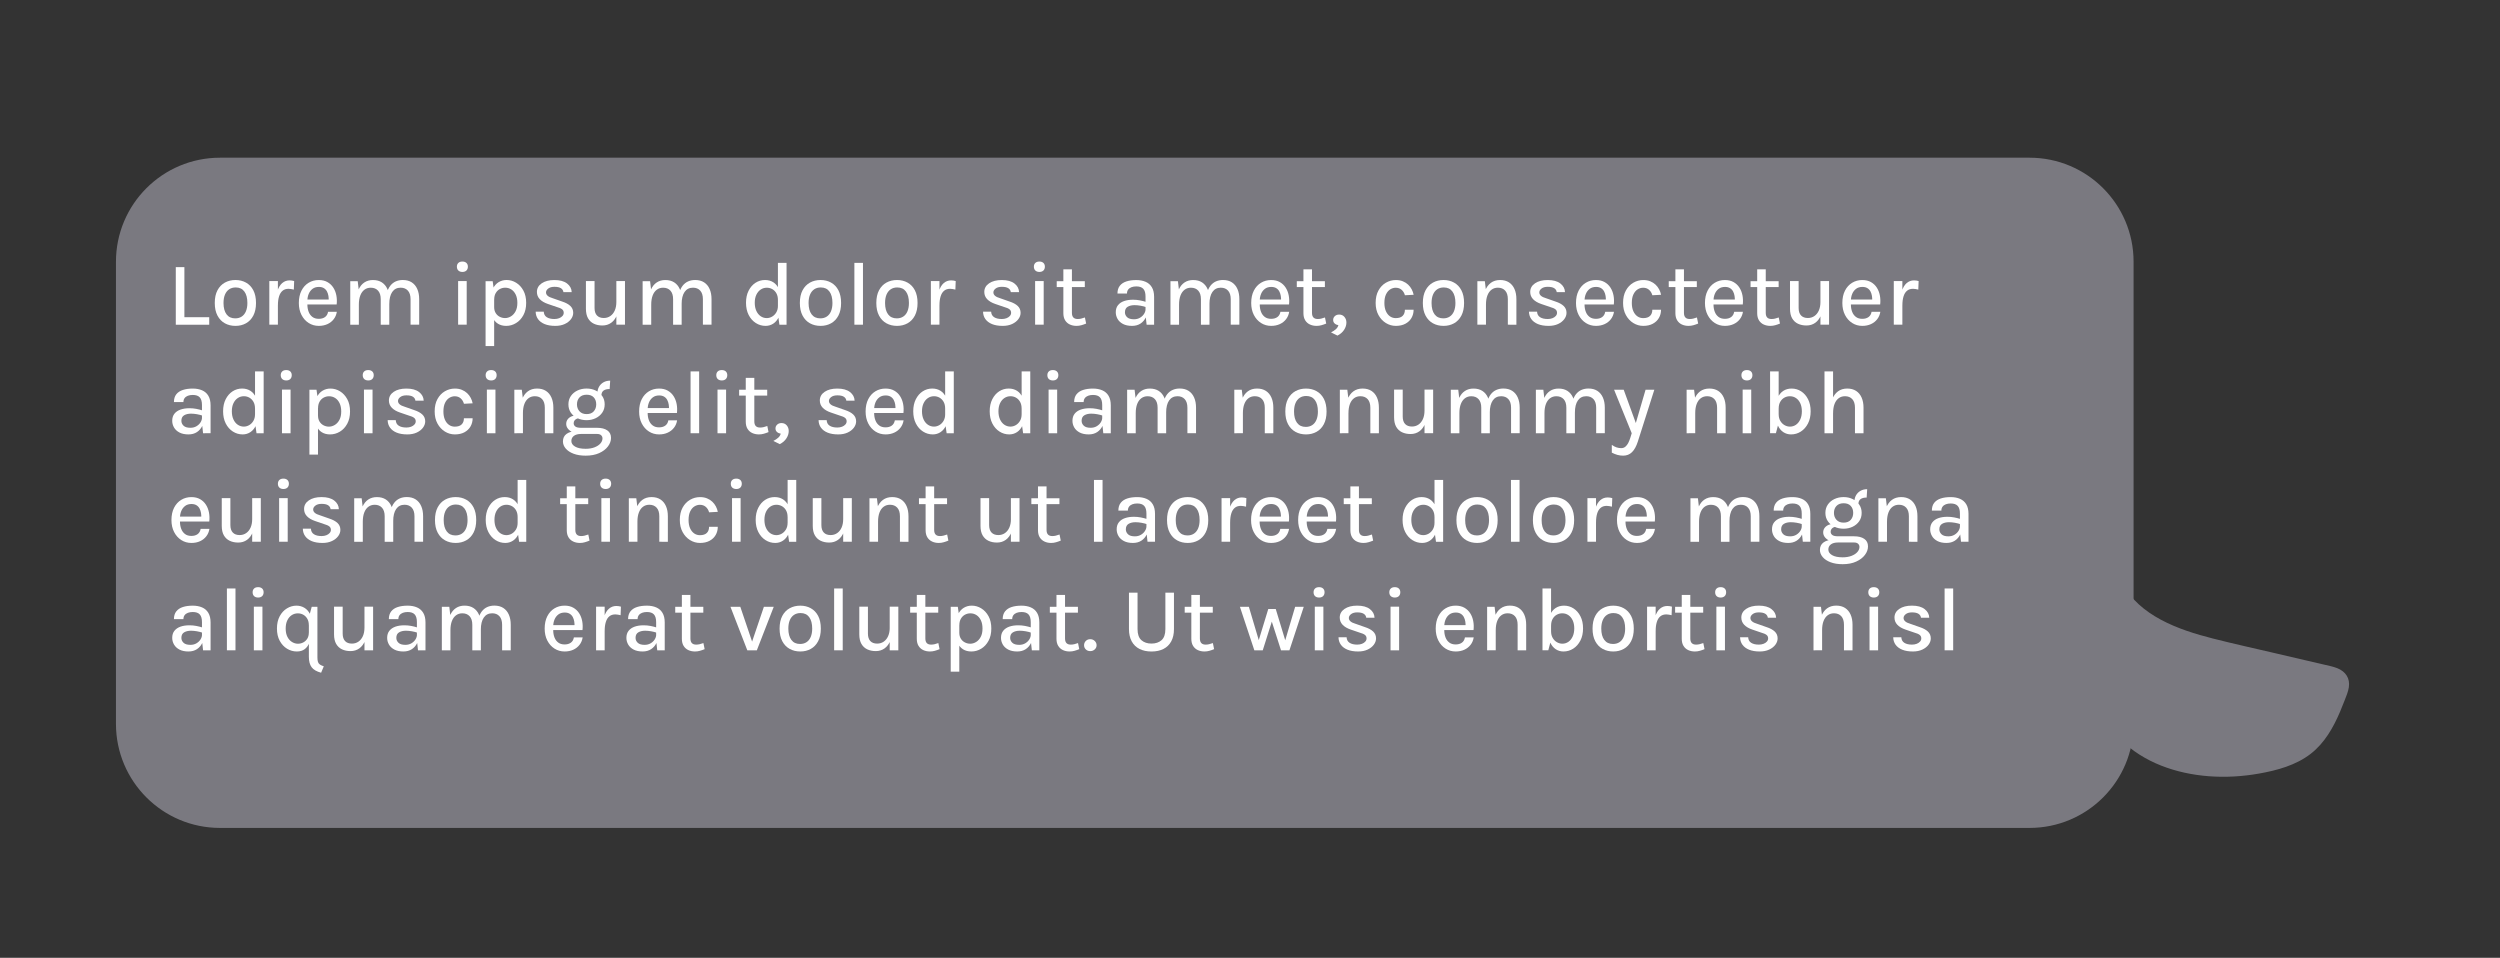 <?xml version="1.0" encoding="utf-8"?>
<!-- Generator: Adobe Illustrator 24.0.2, SVG Export Plug-In . SVG Version: 6.00 Build 0)  -->
<svg version="1.1" id="Capa_1" xmlns="http://www.w3.org/2000/svg" xmlns:xlink="http://www.w3.org/1999/xlink" x="0px" y="0px"
	 viewBox="0 0 1078 413" style="enable-background:new 0 0 1078 413;" xml:space="preserve">
<rect x="0" y="0" width="1078" height="413" fill="#333333" stroke="none"/>
<style type="text/css">
	.st0{fill:#7A7980;}
	.st1{fill:none;}
	.st2{fill:#FFFFFF;}
</style>
<g>
	<g>
		<path class="st0" d="M875.12,357H94.88C70.09,357,50,336.91,50,312.12V112.88C50,88.09,70.09,68,94.88,68h780.24
			C899.91,68,920,88.09,920,112.88v199.24C920,336.91,899.91,357,875.12,357z"/>
	</g>
	<g>
		<path class="st0" d="M911.53,246.78c2.8,9.65,11.07,17.34,20.53,22.25c9.46,4.91,20.13,7.42,30.65,9.88
			c13.76,3.21,27.51,6.42,41.27,9.64c2.55,0.6,5.37,1.37,6.71,3.45c1.48,2.3,0.55,5.22-0.41,7.74c-3.46,9.06-7.28,18.61-15.45,24.6
			c-4.81,3.52-10.74,5.49-16.7,6.87c-21.89,5.07-47.56,1.86-62.77-13.48"/>
		<g>
			<path class="st0" d="M910.08,247.18c4.32,14.5,18.48,23.03,31.96,27.69c8.11,2.81,16.54,4.61,24.88,6.56
				c8.9,2.08,17.8,4.16,26.7,6.24c4.17,0.97,8.53,1.68,12.59,3.04c1.43,0.48,2.99,1.25,3.54,2.76c0.63,1.76-0.17,3.83-0.78,5.49
				c-2.45,6.64-5.17,13.55-9.71,19.07c-5.1,6.21-12.19,9.39-19.83,11.32c-6.88,1.74-13.97,2.61-21.07,2.59
				c-13.42-0.05-27.58-3.34-38.21-11.9c-1.31-1.05-2.55-2.18-3.73-3.36c-1.37-1.37-3.49,0.75-2.12,2.12
				c10.09,10.09,24.18,14.84,38.17,15.91c7.22,0.55,14.51,0.11,21.63-1.15c7.8-1.38,15.92-3.6,22.27-8.52
				c5.95-4.61,9.72-11.25,12.63-18.07c0.71-1.66,1.38-3.34,2.03-5.03c0.7-1.81,1.48-3.62,1.78-5.55c0.61-3.92-1.37-6.82-4.95-8.26
				c-1.82-0.73-3.77-1.09-5.67-1.54c-2.35-0.55-4.69-1.1-7.04-1.64c-4.61-1.08-9.22-2.15-13.84-3.23
				c-9.04-2.11-18.11-4.1-27.11-6.39c-14.82-3.77-31.76-9.73-39.32-24.2c-0.79-1.52-1.42-3.1-1.91-4.74
				C912.42,244.54,909.53,245.33,910.08,247.18L910.08,247.18z"/>
		</g>
	</g>
	<rect x="103.24" y="110.81" class="st1" width="764.56" height="208.86"/>
</g>
<g>
	<g>
		<path class="st2" d="M79.51,115.17v21.61h10.71v3.24H75.8v-24.84H79.51z"/>
		<path class="st2" d="M101.54,140.52c-1.7,0-3.23-0.37-4.57-1.11c-1.35-0.74-2.41-1.85-3.19-3.32c-0.78-1.47-1.17-3.28-1.17-5.44
			c0-2.2,0.39-4.03,1.17-5.49c0.78-1.46,1.84-2.56,3.19-3.31c1.35-0.74,2.87-1.11,4.57-1.11c1.68,0,3.19,0.37,4.52,1.11
			c1.34,0.74,2.4,1.84,3.17,3.31s1.16,3.29,1.16,5.49c0,2.16-0.39,3.97-1.16,5.44c-0.77,1.47-1.83,2.57-3.17,3.32
			C104.73,140.15,103.22,140.52,101.54,140.52z M101.43,137.28c1.08,0,2.01-0.26,2.8-0.78c0.79-0.52,1.39-1.28,1.81-2.27
			c0.42-1,0.63-2.19,0.63-3.58c0-2.13-0.43-3.78-1.3-4.95c-0.86-1.17-2.11-1.75-3.73-1.75c-1.09,0-2.03,0.26-2.82,0.79
			s-1.39,1.29-1.81,2.28c-0.42,0.99-0.63,2.21-0.63,3.64c0,2.09,0.44,3.72,1.31,4.89C98.55,136.7,99.8,137.28,101.43,137.28z"/>
		<path class="st2" d="M116.13,140.01v-18.82h3.7v18.82H116.13z M118.82,131.63c0-2.41,0.25-4.4,0.75-6c0.5-1.59,1.2-2.78,2.11-3.56
			c0.9-0.78,1.97-1.17,3.19-1.17c0.36,0,0.71,0.03,1.02,0.08c0.32,0.05,0.63,0.12,0.95,0.21l-0.14,3.69
			c-0.35-0.09-0.73-0.17-1.14-0.24c-0.41-0.07-0.78-0.11-1.12-0.11c-1.07,0-1.94,0.28-2.61,0.85c-0.68,0.57-1.18,1.38-1.5,2.44
			c-0.33,1.06-0.49,2.33-0.49,3.81H118.82z"/>
		<path class="st2" d="M137.46,140.52c-1.61,0-3.07-0.42-4.37-1.25c-1.3-0.83-2.33-1.99-3.09-3.47c-0.76-1.48-1.14-3.2-1.14-5.15
			c0-2.07,0.38-3.84,1.13-5.31c0.75-1.48,1.78-2.61,3.08-3.4c1.3-0.79,2.76-1.19,4.39-1.19c1.46,0,2.7,0.3,3.74,0.89
			c1.04,0.59,1.88,1.38,2.52,2.38c0.64,0.99,1.08,2.12,1.32,3.38c0.24,1.26,0.28,2.56,0.13,3.9h-13.34v-2.15h10.8l-0.9,0.58
			c0.04-0.7,0-1.4-0.11-2.11c-0.11-0.7-0.32-1.35-0.63-1.94c-0.31-0.59-0.75-1.07-1.32-1.42s-1.28-0.54-2.15-0.54
			c-1.09,0-2.01,0.27-2.74,0.82s-1.29,1.28-1.67,2.19c-0.38,0.92-0.57,1.92-0.57,3.01v1.5c0,1.21,0.18,2.28,0.55,3.22
			c0.36,0.94,0.91,1.67,1.63,2.21c0.72,0.54,1.63,0.81,2.74,0.81c1.08,0,1.97-0.25,2.68-0.76c0.71-0.51,1.15-1.27,1.32-2.28h3.78
			c-0.19,1.22-0.64,2.29-1.35,3.2c-0.7,0.91-1.6,1.62-2.7,2.12S138.85,140.52,137.46,140.52z"/>
		<path class="st2" d="M151.03,140.01v-18.76h3.22l0.41,3.53c0.6-1.31,1.42-2.31,2.47-3c1.05-0.69,2.28-1.03,3.69-1.03
			c1.51,0,2.79,0.34,3.83,1.01c1.05,0.68,1.84,1.63,2.39,2.88c0.55,1.24,0.82,2.7,0.82,4.38v11h-3.69v-11c0-1.63-0.39-2.86-1.16-3.7
			s-1.82-1.26-3.13-1.26c-1.04,0-1.95,0.28-2.72,0.85c-0.77,0.57-1.37,1.39-1.79,2.48c-0.42,1.09-0.63,2.41-0.63,3.97v8.66H151.03z
			 M177.03,140.01v-11c0-1.63-0.39-2.86-1.16-3.7s-1.81-1.26-3.11-1.26c-1.56,0-2.77,0.61-3.62,1.83c-0.85,1.22-1.28,2.98-1.28,5.27
			h-1.62c0-1.81,0.18-3.37,0.53-4.68c0.35-1.31,0.85-2.39,1.51-3.24c0.66-0.84,1.44-1.47,2.36-1.88c0.92-0.41,1.94-0.61,3.07-0.61
			c1.51,0,2.79,0.34,3.83,1.01c1.05,0.68,1.84,1.63,2.39,2.88c0.55,1.24,0.82,2.7,0.82,4.38v11H177.03z"/>
		<path class="st2" d="M199.39,117.26c-0.74,0-1.32-0.21-1.75-0.61c-0.42-0.41-0.63-0.97-0.63-1.67c0-0.68,0.21-1.21,0.63-1.61
			c0.42-0.4,1-0.59,1.75-0.59c0.73,0,1.3,0.2,1.73,0.59c0.42,0.4,0.63,0.93,0.63,1.61c0,0.7-0.21,1.26-0.63,1.67
			C200.69,117.05,200.12,117.26,199.39,117.26z M197.54,140.01v-18.82h3.7v18.82H197.54z"/>
		<path class="st2" d="M209.38,149.22v-27.96h3.06l0.64,4.5v23.46H209.38z M218.27,140.52c-1.36,0-2.55-0.31-3.55-0.93
			c-1-0.62-1.76-1.53-2.29-2.73c-0.53-1.2-0.79-2.69-0.79-4.48h1.44c0,1.03,0.22,1.9,0.66,2.6c0.44,0.71,1.02,1.25,1.75,1.62
			c0.72,0.37,1.49,0.55,2.31,0.55c0.86,0,1.69-0.24,2.51-0.73c0.81-0.49,1.48-1.22,2-2.19c0.52-0.98,0.78-2.18,0.78-3.63
			c0-1.38-0.23-2.55-0.69-3.53c-0.46-0.97-1.09-1.72-1.88-2.24s-1.68-0.78-2.67-0.78c-0.83,0-1.61,0.2-2.34,0.59
			c-0.73,0.4-1.31,0.98-1.75,1.74c-0.44,0.76-0.66,1.69-0.66,2.78h-1.44c0-1.88,0.3-3.45,0.91-4.7s1.42-2.18,2.45-2.8
			c1.03-0.62,2.16-0.93,3.41-0.93c1.47,0,2.85,0.39,4.13,1.18c1.29,0.79,2.33,1.91,3.13,3.38c0.8,1.47,1.2,3.24,1.2,5.3
			s-0.4,3.84-1.21,5.32c-0.81,1.48-1.86,2.62-3.17,3.4C221.18,140.13,219.78,140.52,218.27,140.52z"/>
		<path class="st2" d="M239.46,140.52c-1.82,0-3.35-0.26-4.6-0.77s-2.2-1.23-2.86-2.14c-0.66-0.92-1-1.99-1.02-3.23h3.49
			c0.05,1.08,0.48,1.88,1.3,2.4c0.81,0.52,1.91,0.78,3.31,0.78c0.74,0,1.41-0.12,2.02-0.35c0.6-0.23,1.08-0.55,1.44-0.96
			c0.36-0.4,0.54-0.86,0.54-1.37c0-0.64-0.23-1.14-0.7-1.51c-0.47-0.37-1.22-0.7-2.26-0.98l-3.84-1.31
			c-1.53-0.52-2.71-1.21-3.53-2.08c-0.82-0.86-1.23-1.9-1.23-3.11c0-1.55,0.69-2.79,2.07-3.73s3.2-1.41,5.48-1.41
			c2.35,0,4.17,0.5,5.45,1.49c1.28,0.99,1.95,2.24,2,3.73h-3.57c-0.09-0.74-0.46-1.31-1.1-1.71s-1.57-0.59-2.78-0.59
			c-1.13,0-2.02,0.25-2.66,0.74c-0.64,0.49-0.97,1.05-0.97,1.68c0,1.12,0.96,1.95,2.89,2.5l4.04,1.42c1.53,0.49,2.72,1.13,3.55,1.91
			c0.83,0.78,1.25,1.77,1.25,2.96c0,0.96-0.32,1.87-0.96,2.73c-0.64,0.86-1.53,1.56-2.68,2.1
			C242.36,140.25,241.01,140.52,239.46,140.52z"/>
		<path class="st2" d="M252.66,121.19h3.71v11.62c0,1.42,0.35,2.49,1.04,3.22c0.7,0.73,1.67,1.09,2.94,1.09c1.07,0,2-0.28,2.82-0.84
			c0.81-0.56,1.45-1.35,1.91-2.38c0.46-1.03,0.69-2.24,0.69-3.65h1.19c0,2.2-0.3,4.04-0.9,5.54c-0.6,1.5-1.44,2.63-2.52,3.4
			s-2.34,1.16-3.78,1.16c-1.38,0-2.6-0.25-3.68-0.76c-1.07-0.51-1.91-1.29-2.52-2.35c-0.6-1.06-0.91-2.43-0.91-4.1V121.19z
			 M265.77,121.19h3.72v18.82h-3.72V121.19z"/>
		<path class="st2" d="M277.1,140.01v-18.76h3.22l0.41,3.53c0.6-1.31,1.42-2.31,2.47-3c1.05-0.69,2.28-1.03,3.69-1.03
			c1.51,0,2.79,0.34,3.83,1.01c1.05,0.68,1.84,1.63,2.39,2.88c0.55,1.24,0.82,2.7,0.82,4.38v11h-3.69v-11c0-1.63-0.39-2.86-1.16-3.7
			s-1.82-1.26-3.13-1.26c-1.04,0-1.95,0.28-2.72,0.85c-0.77,0.57-1.37,1.39-1.79,2.48c-0.42,1.09-0.63,2.41-0.63,3.97v8.66H277.1z
			 M303.09,140.01v-11c0-1.63-0.39-2.86-1.16-3.7s-1.81-1.26-3.11-1.26c-1.56,0-2.77,0.61-3.62,1.83c-0.85,1.22-1.28,2.98-1.28,5.27
			h-1.62c0-1.81,0.18-3.37,0.53-4.68c0.35-1.31,0.85-2.39,1.51-3.24c0.66-0.84,1.44-1.47,2.36-1.88c0.92-0.41,1.94-0.61,3.07-0.61
			c1.51,0,2.79,0.34,3.83,1.01c1.05,0.68,1.84,1.63,2.39,2.88c0.55,1.24,0.82,2.7,0.82,4.38v11H303.09z"/>
		<path class="st2" d="M330.12,140.52c-1.53,0-2.94-0.41-4.23-1.24s-2.31-1.98-3.07-3.47c-0.76-1.49-1.14-3.24-1.14-5.26
			c0-2,0.37-3.74,1.12-5.21c0.75-1.47,1.74-2.6,2.97-3.4c1.24-0.8,2.61-1.2,4.11-1.2c1.38,0,2.58,0.33,3.61,1s1.82,1.64,2.39,2.92
			c0.57,1.27,0.85,2.83,0.85,4.66h-1.29c0-1.13-0.23-2.09-0.68-2.88s-1.05-1.38-1.77-1.78c-0.73-0.4-1.51-0.6-2.34-0.6
			c-0.97,0-1.86,0.26-2.64,0.79c-0.79,0.53-1.41,1.27-1.87,2.24c-0.46,0.97-0.69,2.12-0.69,3.46c0,1.35,0.23,2.53,0.69,3.52
			c0.46,0.99,1.09,1.76,1.87,2.29s1.66,0.8,2.62,0.8c0.79,0,1.56-0.21,2.29-0.63s1.34-1.03,1.81-1.82c0.47-0.79,0.71-1.73,0.71-2.83
			h1.29c0,1.87-0.3,3.45-0.89,4.74c-0.59,1.29-1.39,2.26-2.39,2.92C332.45,140.19,331.34,140.52,330.12,140.52z M336.08,140.01
			l-0.64-4.5v-22.15h3.72v26.66H336.08z"/>
		<path class="st2" d="M353.83,140.52c-1.7,0-3.23-0.37-4.57-1.11c-1.35-0.74-2.41-1.85-3.19-3.32c-0.78-1.47-1.17-3.28-1.17-5.44
			c0-2.2,0.39-4.03,1.17-5.49c0.78-1.46,1.84-2.56,3.19-3.31c1.35-0.74,2.87-1.11,4.57-1.11c1.68,0,3.19,0.37,4.52,1.11
			c1.34,0.74,2.4,1.84,3.17,3.31s1.16,3.29,1.16,5.49c0,2.16-0.39,3.97-1.16,5.44c-0.77,1.47-1.83,2.57-3.17,3.32
			C357.01,140.15,355.51,140.52,353.83,140.52z M353.71,137.28c1.08,0,2.01-0.26,2.8-0.78c0.79-0.52,1.39-1.28,1.81-2.27
			c0.42-1,0.63-2.19,0.63-3.58c0-2.13-0.43-3.78-1.3-4.95c-0.86-1.17-2.11-1.75-3.73-1.75c-1.09,0-2.03,0.26-2.82,0.79
			s-1.39,1.29-1.81,2.28c-0.42,0.99-0.63,2.21-0.63,3.64c0,2.09,0.44,3.72,1.31,4.89C350.84,136.7,352.09,137.28,353.71,137.28z"/>
		<path class="st2" d="M368.41,140.01v-26.66h3.7v26.66H368.41z"/>
		<path class="st2" d="M386.8,140.52c-1.7,0-3.23-0.37-4.57-1.11c-1.35-0.74-2.41-1.85-3.19-3.32c-0.78-1.47-1.17-3.28-1.17-5.44
			c0-2.2,0.39-4.03,1.17-5.49c0.78-1.46,1.84-2.56,3.19-3.31c1.35-0.74,2.87-1.11,4.57-1.11c1.68,0,3.19,0.37,4.52,1.11
			c1.34,0.74,2.4,1.84,3.17,3.31s1.16,3.29,1.16,5.49c0,2.16-0.39,3.97-1.16,5.44c-0.77,1.47-1.83,2.57-3.17,3.32
			C389.99,140.15,388.48,140.52,386.8,140.52z M386.69,137.28c1.08,0,2.01-0.26,2.8-0.78c0.79-0.52,1.39-1.28,1.81-2.27
			c0.42-1,0.63-2.19,0.63-3.58c0-2.13-0.43-3.78-1.3-4.95c-0.86-1.17-2.11-1.75-3.73-1.75c-1.09,0-2.03,0.26-2.82,0.79
			s-1.39,1.29-1.81,2.28c-0.42,0.99-0.63,2.21-0.63,3.64c0,2.09,0.44,3.72,1.31,4.89C383.81,136.7,385.06,137.28,386.69,137.28z"/>
		<path class="st2" d="M401.39,140.01v-18.82h3.7v18.82H401.39z M404.08,131.63c0-2.41,0.25-4.4,0.75-6c0.5-1.59,1.2-2.78,2.11-3.56
			c0.9-0.78,1.97-1.17,3.19-1.17c0.36,0,0.71,0.03,1.02,0.08c0.32,0.05,0.63,0.12,0.95,0.21l-0.14,3.69
			c-0.35-0.09-0.73-0.17-1.14-0.24c-0.41-0.07-0.78-0.11-1.12-0.11c-1.07,0-1.94,0.28-2.61,0.85c-0.68,0.57-1.18,1.38-1.5,2.44
			c-0.33,1.06-0.49,2.33-0.49,3.81H404.08z"/>
		<path class="st2" d="M432.37,140.52c-1.82,0-3.35-0.26-4.6-0.77s-2.2-1.23-2.86-2.14c-0.66-0.92-1-1.99-1.02-3.23h3.49
			c0.05,1.08,0.48,1.88,1.3,2.4c0.81,0.52,1.91,0.78,3.31,0.78c0.74,0,1.41-0.12,2.02-0.35c0.6-0.23,1.08-0.55,1.44-0.96
			c0.36-0.4,0.54-0.86,0.54-1.37c0-0.64-0.23-1.14-0.7-1.51c-0.47-0.37-1.22-0.7-2.26-0.98l-3.84-1.31
			c-1.53-0.52-2.71-1.21-3.53-2.08c-0.82-0.86-1.23-1.9-1.23-3.11c0-1.55,0.69-2.79,2.07-3.73s3.2-1.41,5.48-1.41
			c2.35,0,4.17,0.5,5.45,1.49c1.28,0.99,1.95,2.24,2,3.73h-3.57c-0.09-0.74-0.46-1.31-1.1-1.71s-1.57-0.59-2.78-0.59
			c-1.13,0-2.02,0.25-2.66,0.74c-0.64,0.49-0.97,1.05-0.97,1.68c0,1.12,0.96,1.95,2.89,2.5l4.04,1.42c1.53,0.49,2.72,1.13,3.55,1.91
			c0.83,0.78,1.25,1.77,1.25,2.96c0,0.96-0.32,1.87-0.96,2.73c-0.64,0.86-1.53,1.56-2.68,2.1
			C435.27,140.25,433.92,140.52,432.37,140.52z"/>
		<path class="st2" d="M448.19,117.26c-0.74,0-1.32-0.21-1.75-0.61c-0.42-0.41-0.63-0.97-0.63-1.67c0-0.68,0.21-1.21,0.63-1.61
			c0.42-0.4,1-0.59,1.75-0.59c0.73,0,1.3,0.2,1.73,0.59c0.42,0.4,0.63,0.93,0.63,1.61c0,0.7-0.21,1.26-0.63,1.67
			C449.49,117.05,448.92,117.26,448.19,117.26z M446.34,140.01v-18.82h3.7v18.82H446.34z"/>
		<path class="st2" d="M455.66,123.77v-2.52h12.11v2.52H455.66z M464.2,140.52c-1.07,0-2.03-0.2-2.89-0.6s-1.54-1.01-2.04-1.82
			c-0.5-0.81-0.75-1.84-0.75-3.07v-18.88h3.69v18.76c0,1.77,0.83,2.65,2.48,2.65c0.51,0,1-0.05,1.48-0.17
			c0.48-0.11,1.03-0.28,1.64-0.5l0.53,2.63c-0.69,0.29-1.37,0.52-2.04,0.71C465.62,140.42,464.92,140.52,464.2,140.52z"/>
		<path class="st2" d="M488.14,140.52c-1.57,0-2.88-0.28-3.92-0.83c-1.04-0.55-1.82-1.28-2.33-2.17c-0.51-0.9-0.77-1.85-0.77-2.87
			c0-1.23,0.31-2.25,0.95-3.05c0.63-0.8,1.5-1.39,2.62-1.78c1.12-0.39,2.4-0.58,3.86-0.58c1,0,1.98,0.09,2.93,0.27
			c0.95,0.18,1.88,0.42,2.81,0.72v2.24c-0.75-0.27-1.59-0.49-2.51-0.65s-1.77-0.24-2.56-0.24c-1.18,0-2.17,0.23-2.96,0.7
			c-0.79,0.47-1.19,1.26-1.19,2.38c0,0.82,0.31,1.52,0.94,2.12c0.62,0.59,1.61,0.89,2.96,0.89c0.99,0,1.86-0.22,2.61-0.67
			s1.34-1.01,1.76-1.69c0.42-0.68,0.62-1.35,0.62-2.03h0.9c0,1.3-0.26,2.5-0.79,3.6s-1.29,1.98-2.29,2.65
			C490.77,140.18,489.56,140.52,488.14,140.52z M494.42,140.01l-0.47-4.31v-7.82c0-1.53-0.32-2.65-0.96-3.34
			c-0.64-0.7-1.65-1.04-3.02-1.04c-0.78,0-1.47,0.11-2.08,0.34c-0.6,0.23-1.08,0.57-1.42,1.02c-0.34,0.46-0.52,1.03-0.52,1.72h-4.1
			c0-1.38,0.34-2.5,1.01-3.35c0.68-0.86,1.62-1.48,2.84-1.88c1.22-0.4,2.64-0.59,4.26-0.59c1.52,0,2.86,0.25,4.02,0.75
			s2.06,1.28,2.7,2.35c0.64,1.07,0.97,2.44,0.97,4.13v12.03H494.42z"/>
		<path class="st2" d="M504.7,140.01v-18.76h3.22l0.41,3.53c0.6-1.31,1.42-2.31,2.47-3c1.05-0.69,2.28-1.03,3.69-1.03
			c1.51,0,2.79,0.34,3.83,1.01c1.05,0.68,1.84,1.63,2.39,2.88c0.55,1.24,0.82,2.7,0.82,4.38v11h-3.69v-11c0-1.63-0.39-2.86-1.16-3.7
			s-1.82-1.26-3.13-1.26c-1.04,0-1.95,0.28-2.72,0.85c-0.77,0.57-1.37,1.39-1.79,2.48c-0.42,1.09-0.63,2.41-0.63,3.97v8.66H504.7z
			 M530.69,140.01v-11c0-1.63-0.39-2.86-1.16-3.7s-1.81-1.26-3.11-1.26c-1.56,0-2.77,0.61-3.62,1.83c-0.85,1.22-1.28,2.98-1.28,5.27
			h-1.62c0-1.81,0.18-3.37,0.53-4.68c0.35-1.31,0.85-2.39,1.51-3.24c0.66-0.84,1.44-1.47,2.36-1.88c0.92-0.41,1.94-0.61,3.07-0.61
			c1.51,0,2.79,0.34,3.83,1.01c1.05,0.68,1.84,1.63,2.39,2.88c0.55,1.24,0.82,2.7,0.82,4.38v11H530.69z"/>
		<path class="st2" d="M548.12,140.52c-1.61,0-3.07-0.42-4.37-1.25c-1.3-0.83-2.33-1.99-3.09-3.47c-0.76-1.48-1.14-3.2-1.14-5.15
			c0-2.07,0.38-3.84,1.13-5.31c0.75-1.48,1.78-2.61,3.08-3.4c1.3-0.79,2.76-1.19,4.39-1.19c1.46,0,2.7,0.3,3.74,0.89
			c1.04,0.59,1.88,1.38,2.52,2.38c0.64,0.99,1.08,2.12,1.32,3.38c0.24,1.26,0.28,2.56,0.13,3.9h-13.34v-2.15h10.8l-0.9,0.58
			c0.04-0.7,0-1.4-0.11-2.11c-0.11-0.7-0.32-1.35-0.63-1.94c-0.31-0.59-0.75-1.07-1.32-1.42s-1.28-0.54-2.15-0.54
			c-1.09,0-2.01,0.27-2.74,0.82s-1.29,1.28-1.67,2.19c-0.38,0.92-0.57,1.92-0.57,3.01v1.5c0,1.21,0.18,2.28,0.55,3.22
			c0.36,0.94,0.91,1.67,1.63,2.21c0.72,0.54,1.63,0.81,2.74,0.81c1.08,0,1.97-0.25,2.68-0.76c0.71-0.51,1.15-1.27,1.32-2.28h3.78
			c-0.19,1.22-0.64,2.29-1.35,3.2c-0.7,0.91-1.6,1.62-2.7,2.12S549.51,140.52,548.12,140.52z"/>
		<path class="st2" d="M559.18,123.77v-2.52h12.11v2.52H559.18z M567.72,140.52c-1.07,0-2.03-0.2-2.89-0.6s-1.54-1.01-2.04-1.82
			c-0.5-0.81-0.75-1.84-0.75-3.07v-18.88h3.69v18.76c0,1.77,0.83,2.65,2.48,2.65c0.51,0,1-0.05,1.48-0.17
			c0.48-0.11,1.03-0.28,1.64-0.5l0.53,2.63c-0.69,0.29-1.37,0.52-2.04,0.71C569.15,140.42,568.45,140.52,567.72,140.52z"/>
		<path class="st2" d="M576.71,144.71l-2.77-1.38c0.79-0.4,1.48-0.85,2.05-1.34c0.57-0.5,0.95-1.09,1.13-1.77
			c-0.62-0.09-1.16-0.33-1.6-0.72s-0.66-0.9-0.66-1.54c0-0.65,0.24-1.2,0.73-1.65c0.49-0.45,1.11-0.67,1.86-0.67
			c0.95,0,1.71,0.34,2.27,1.01c0.57,0.68,0.85,1.48,0.85,2.42c0,1.08-0.33,2.13-1,3.17C578.9,143.26,577.94,144.09,576.71,144.71z"
			/>
		<path class="st2" d="M601.88,140.52c-1.53,0-2.96-0.41-4.29-1.23c-1.33-0.82-2.39-1.97-3.2-3.45c-0.81-1.48-1.21-3.22-1.21-5.23
			c0-2.11,0.4-3.89,1.21-5.35c0.81-1.46,1.87-2.58,3.2-3.35c1.33-0.77,2.76-1.16,4.29-1.16c1.13,0,2.14,0.18,3.02,0.54
			c0.88,0.36,1.64,0.84,2.28,1.44c0.64,0.6,1.15,1.28,1.55,2.04c0.4,0.75,0.67,1.53,0.83,2.34l-3.76,0.2
			c-0.27-0.98-0.75-1.76-1.43-2.35c-0.68-0.59-1.52-0.89-2.53-0.89c-0.85,0-1.64,0.24-2.39,0.71s-1.35,1.2-1.81,2.16
			c-0.46,0.97-0.69,2.19-0.69,3.68c0,1.38,0.21,2.55,0.64,3.53c0.43,0.97,1.01,1.72,1.75,2.24c0.74,0.52,1.57,0.78,2.5,0.78
			c1.33,0,2.32-0.32,2.97-0.96c0.66-0.64,0.98-1.53,0.98-2.66h3.76c0,1.31-0.31,2.5-0.92,3.55c-0.61,1.05-1.49,1.89-2.64,2.5
			C604.86,140.21,603.48,140.52,601.88,140.52z"/>
		<path class="st2" d="M622.46,140.52c-1.7,0-3.23-0.37-4.57-1.11c-1.35-0.74-2.41-1.85-3.19-3.32c-0.78-1.47-1.17-3.28-1.17-5.44
			c0-2.2,0.39-4.03,1.17-5.49c0.78-1.46,1.84-2.56,3.19-3.31c1.35-0.74,2.87-1.11,4.57-1.11c1.68,0,3.19,0.37,4.52,1.11
			c1.34,0.74,2.4,1.84,3.17,3.31s1.16,3.29,1.16,5.49c0,2.16-0.39,3.97-1.16,5.44c-0.77,1.47-1.83,2.57-3.17,3.32
			C625.64,140.15,624.13,140.52,622.46,140.52z M622.34,137.28c1.08,0,2.01-0.26,2.8-0.78c0.79-0.52,1.39-1.28,1.81-2.27
			c0.42-1,0.63-2.19,0.63-3.58c0-2.13-0.43-3.78-1.3-4.95c-0.86-1.17-2.11-1.75-3.73-1.75c-1.09,0-2.03,0.26-2.82,0.79
			s-1.39,1.29-1.81,2.28c-0.42,0.99-0.63,2.21-0.63,3.64c0,2.09,0.44,3.72,1.31,4.89C619.47,136.7,620.71,137.28,622.34,137.28z"/>
		<path class="st2" d="M637.04,140.01v-18.76h3.22l0.49,4.06v14.7H637.04z M650.18,140.01v-11c0-1.63-0.39-2.86-1.16-3.7
			s-1.82-1.26-3.13-1.26c-1.04,0-1.95,0.28-2.72,0.85c-0.77,0.57-1.37,1.39-1.79,2.48c-0.42,1.09-0.63,2.41-0.63,3.97h-1.33
			c0-2.3,0.3-4.24,0.89-5.81c0.59-1.57,1.44-2.77,2.54-3.58c1.1-0.81,2.43-1.22,3.98-1.22c1.51,0,2.79,0.34,3.83,1.01
			c1.05,0.68,1.84,1.63,2.39,2.88c0.55,1.24,0.82,2.7,0.82,4.38v11H650.18z"/>
		<path class="st2" d="M667.77,140.52c-1.82,0-3.35-0.26-4.6-0.77s-2.2-1.23-2.86-2.14c-0.66-0.92-1-1.99-1.02-3.23h3.49
			c0.05,1.08,0.48,1.88,1.3,2.4c0.81,0.52,1.91,0.78,3.31,0.78c0.74,0,1.41-0.12,2.02-0.35c0.6-0.23,1.08-0.55,1.44-0.96
			c0.36-0.4,0.54-0.86,0.54-1.37c0-0.64-0.23-1.14-0.7-1.51c-0.47-0.37-1.22-0.7-2.26-0.98l-3.84-1.31
			c-1.53-0.52-2.71-1.21-3.53-2.08c-0.82-0.86-1.23-1.9-1.23-3.11c0-1.55,0.69-2.79,2.07-3.73s3.2-1.41,5.48-1.41
			c2.35,0,4.17,0.5,5.45,1.49c1.28,0.99,1.95,2.24,2,3.73h-3.57c-0.09-0.74-0.46-1.31-1.1-1.71s-1.57-0.59-2.78-0.59
			c-1.13,0-2.02,0.25-2.66,0.74c-0.64,0.49-0.97,1.05-0.97,1.68c0,1.12,0.96,1.95,2.89,2.5l4.04,1.42c1.53,0.49,2.72,1.13,3.55,1.91
			c0.83,0.78,1.25,1.77,1.25,2.96c0,0.96-0.32,1.87-0.96,2.73c-0.64,0.86-1.53,1.56-2.68,2.1
			C670.67,140.25,669.32,140.52,667.77,140.52z"/>
		<path class="st2" d="M688.17,140.52c-1.61,0-3.07-0.42-4.37-1.25c-1.3-0.83-2.33-1.99-3.09-3.47c-0.76-1.48-1.14-3.2-1.14-5.15
			c0-2.07,0.38-3.84,1.13-5.31c0.75-1.48,1.78-2.61,3.08-3.4c1.3-0.79,2.76-1.19,4.39-1.19c1.46,0,2.7,0.3,3.74,0.89
			c1.04,0.59,1.88,1.38,2.52,2.38c0.64,0.99,1.08,2.12,1.32,3.38c0.24,1.26,0.28,2.56,0.13,3.9h-13.34v-2.15h10.8l-0.9,0.58
			c0.04-0.7,0-1.4-0.11-2.11c-0.11-0.7-0.32-1.35-0.63-1.94c-0.31-0.59-0.75-1.07-1.32-1.42s-1.28-0.54-2.15-0.54
			c-1.09,0-2.01,0.27-2.74,0.82s-1.29,1.28-1.67,2.19c-0.38,0.92-0.57,1.92-0.57,3.01v1.5c0,1.21,0.18,2.28,0.55,3.22
			c0.36,0.94,0.91,1.67,1.63,2.21c0.72,0.54,1.63,0.81,2.74,0.81c1.08,0,1.97-0.25,2.68-0.76c0.71-0.51,1.15-1.27,1.32-2.28h3.78
			c-0.19,1.22-0.64,2.29-1.35,3.2c-0.7,0.91-1.6,1.62-2.7,2.12S689.56,140.52,688.17,140.52z"/>
		<path class="st2" d="M708.57,140.52c-1.53,0-2.96-0.41-4.29-1.23c-1.33-0.82-2.39-1.97-3.2-3.45c-0.81-1.48-1.21-3.22-1.21-5.23
			c0-2.11,0.4-3.89,1.21-5.35c0.81-1.46,1.87-2.58,3.2-3.35c1.33-0.77,2.76-1.16,4.29-1.16c1.13,0,2.14,0.18,3.02,0.54
			c0.88,0.36,1.64,0.84,2.28,1.44c0.64,0.6,1.15,1.28,1.55,2.04c0.4,0.75,0.67,1.53,0.83,2.34l-3.76,0.2
			c-0.27-0.98-0.75-1.76-1.43-2.35c-0.68-0.59-1.52-0.89-2.53-0.89c-0.85,0-1.64,0.24-2.39,0.71s-1.35,1.2-1.81,2.16
			c-0.46,0.97-0.69,2.19-0.69,3.68c0,1.38,0.21,2.55,0.64,3.53c0.43,0.97,1.01,1.72,1.75,2.24c0.74,0.52,1.57,0.78,2.5,0.78
			c1.33,0,2.32-0.32,2.97-0.96c0.66-0.64,0.98-1.53,0.98-2.66h3.76c0,1.31-0.31,2.5-0.92,3.55c-0.61,1.05-1.49,1.89-2.64,2.5
			C711.54,140.21,710.17,140.52,708.57,140.52z"/>
		<path class="st2" d="M719.56,123.77v-2.52h12.11v2.52H719.56z M728.11,140.52c-1.07,0-2.03-0.2-2.89-0.6s-1.54-1.01-2.04-1.82
			c-0.5-0.81-0.75-1.84-0.75-3.07v-18.88h3.69v18.76c0,1.77,0.83,2.65,2.48,2.65c0.51,0,1-0.05,1.48-0.17
			c0.48-0.11,1.03-0.28,1.64-0.5l0.53,2.63c-0.69,0.29-1.37,0.52-2.04,0.71C729.53,140.42,728.83,140.52,728.11,140.52z"/>
		<path class="st2" d="M743.78,140.52c-1.61,0-3.07-0.42-4.37-1.25c-1.3-0.83-2.33-1.99-3.09-3.47c-0.76-1.48-1.14-3.2-1.14-5.15
			c0-2.07,0.38-3.84,1.13-5.31c0.75-1.48,1.78-2.61,3.08-3.4c1.3-0.79,2.76-1.19,4.39-1.19c1.46,0,2.7,0.3,3.74,0.89
			c1.04,0.59,1.88,1.38,2.52,2.38c0.64,0.99,1.08,2.12,1.32,3.38c0.24,1.26,0.28,2.56,0.13,3.9h-13.34v-2.15h10.8l-0.9,0.58
			c0.04-0.7,0-1.4-0.11-2.11c-0.11-0.7-0.32-1.35-0.63-1.94c-0.31-0.59-0.75-1.07-1.32-1.42s-1.28-0.54-2.15-0.54
			c-1.09,0-2.01,0.27-2.74,0.82s-1.29,1.28-1.67,2.19c-0.38,0.92-0.57,1.92-0.57,3.01v1.5c0,1.21,0.18,2.28,0.55,3.22
			c0.36,0.94,0.91,1.67,1.63,2.21c0.72,0.54,1.63,0.81,2.74,0.81c1.08,0,1.97-0.25,2.68-0.76c0.71-0.51,1.15-1.27,1.32-2.28h3.78
			c-0.19,1.22-0.64,2.29-1.35,3.2c-0.7,0.91-1.6,1.62-2.7,2.12S745.17,140.52,743.78,140.52z"/>
		<path class="st2" d="M754.84,123.77v-2.52h12.11v2.52H754.84z M763.38,140.52c-1.07,0-2.03-0.2-2.89-0.6s-1.54-1.01-2.04-1.82
			c-0.5-0.81-0.75-1.84-0.75-3.07v-18.88h3.69v18.76c0,1.77,0.83,2.65,2.48,2.65c0.51,0,1-0.05,1.48-0.17
			c0.48-0.11,1.03-0.28,1.64-0.5l0.53,2.63c-0.69,0.29-1.37,0.52-2.04,0.71C764.81,140.42,764.11,140.52,763.38,140.52z"/>
		<path class="st2" d="M771.86,121.19h3.71v11.62c0,1.42,0.35,2.49,1.04,3.22c0.7,0.73,1.67,1.09,2.94,1.09c1.07,0,2-0.28,2.82-0.84
			c0.81-0.56,1.45-1.35,1.91-2.38c0.46-1.03,0.69-2.24,0.69-3.65h1.19c0,2.2-0.3,4.04-0.9,5.54c-0.6,1.5-1.44,2.63-2.52,3.4
			s-2.34,1.16-3.78,1.16c-1.38,0-2.6-0.25-3.68-0.76c-1.07-0.51-1.91-1.29-2.52-2.35c-0.6-1.06-0.91-2.43-0.91-4.1V121.19z
			 M784.97,121.19h3.72v18.82h-3.72V121.19z"/>
		<path class="st2" d="M803.02,140.52c-1.61,0-3.07-0.42-4.37-1.25c-1.3-0.83-2.33-1.99-3.09-3.47c-0.76-1.48-1.14-3.2-1.14-5.15
			c0-2.07,0.38-3.84,1.13-5.31c0.75-1.48,1.78-2.61,3.08-3.4c1.3-0.79,2.76-1.19,4.39-1.19c1.46,0,2.7,0.3,3.74,0.89
			c1.04,0.59,1.88,1.38,2.52,2.38c0.64,0.99,1.08,2.12,1.32,3.38c0.24,1.26,0.28,2.56,0.13,3.9h-13.34v-2.15h10.8l-0.9,0.58
			c0.04-0.7,0-1.4-0.11-2.11c-0.11-0.7-0.32-1.35-0.63-1.94c-0.31-0.59-0.75-1.07-1.32-1.42s-1.28-0.54-2.15-0.54
			c-1.09,0-2.01,0.27-2.74,0.82s-1.29,1.28-1.67,2.19c-0.38,0.92-0.57,1.92-0.57,3.01v1.5c0,1.21,0.18,2.28,0.55,3.22
			c0.36,0.94,0.91,1.67,1.63,2.21c0.72,0.54,1.63,0.81,2.74,0.81c1.08,0,1.97-0.25,2.68-0.76c0.71-0.51,1.15-1.27,1.32-2.28h3.78
			c-0.19,1.22-0.64,2.29-1.35,3.2c-0.7,0.91-1.6,1.62-2.7,2.12S804.41,140.52,803.02,140.52z"/>
		<path class="st2" d="M816.6,140.01v-18.82h3.7v18.82H816.6z M819.29,131.63c0-2.41,0.25-4.4,0.75-6c0.5-1.59,1.2-2.78,2.11-3.56
			c0.9-0.78,1.97-1.17,3.19-1.17c0.36,0,0.71,0.03,1.02,0.08c0.32,0.05,0.63,0.12,0.95,0.21l-0.14,3.69
			c-0.35-0.09-0.73-0.17-1.14-0.24c-0.41-0.07-0.78-0.11-1.12-0.11c-1.07,0-1.94,0.28-2.61,0.85c-0.68,0.57-1.18,1.38-1.5,2.44
			c-0.33,1.06-0.49,2.33-0.49,3.81H819.29z"/>
		<path class="st2" d="M81.28,187.32c-1.57,0-2.88-0.28-3.92-0.83c-1.04-0.55-1.82-1.28-2.33-2.17c-0.51-0.9-0.77-1.85-0.77-2.87
			c0-1.23,0.31-2.25,0.95-3.05c0.63-0.8,1.5-1.39,2.62-1.78c1.12-0.39,2.4-0.59,3.86-0.59c1,0,1.98,0.09,2.93,0.27
			c0.95,0.18,1.88,0.42,2.81,0.72v2.24c-0.75-0.27-1.59-0.49-2.51-0.65c-0.92-0.16-1.77-0.24-2.56-0.24c-1.18,0-2.17,0.23-2.96,0.7
			c-0.79,0.47-1.19,1.26-1.19,2.38c0,0.82,0.31,1.52,0.94,2.12s1.61,0.89,2.96,0.89c0.99,0,1.86-0.22,2.61-0.67
			c0.75-0.45,1.34-1.01,1.76-1.69c0.42-0.68,0.62-1.35,0.62-2.03h0.9c0,1.3-0.26,2.5-0.79,3.6c-0.53,1.1-1.29,1.98-2.29,2.65
			C83.91,186.98,82.7,187.32,81.28,187.32z M87.56,186.81l-0.47-4.31v-7.82c0-1.53-0.32-2.65-0.96-3.34
			c-0.64-0.7-1.65-1.04-3.02-1.04c-0.78,0-1.47,0.11-2.08,0.34c-0.6,0.23-1.08,0.57-1.42,1.02c-0.34,0.46-0.52,1.03-0.52,1.72H75
			c0-1.38,0.34-2.5,1.01-3.35c0.68-0.86,1.62-1.48,2.84-1.88c1.22-0.4,2.64-0.6,4.26-0.6c1.52,0,2.86,0.25,4.02,0.75
			c1.16,0.5,2.06,1.28,2.7,2.35c0.64,1.07,0.97,2.44,0.97,4.13v12.03H87.56z"/>
		<path class="st2" d="M104.64,187.32c-1.53,0-2.94-0.41-4.23-1.24c-1.29-0.83-2.31-1.98-3.07-3.47c-0.76-1.49-1.14-3.24-1.14-5.26
			c0-2,0.37-3.74,1.12-5.21c0.75-1.47,1.74-2.6,2.97-3.4c1.24-0.8,2.61-1.2,4.11-1.2c1.38,0,2.58,0.34,3.61,1s1.82,1.64,2.39,2.92
			c0.57,1.27,0.85,2.83,0.85,4.66h-1.29c0-1.13-0.23-2.09-0.68-2.88c-0.46-0.79-1.05-1.38-1.77-1.79c-0.73-0.4-1.51-0.6-2.34-0.6
			c-0.97,0-1.86,0.26-2.64,0.79c-0.79,0.53-1.41,1.27-1.87,2.24s-0.69,2.12-0.69,3.46c0,1.35,0.23,2.53,0.69,3.52
			c0.46,1,1.09,1.76,1.87,2.29c0.79,0.53,1.66,0.8,2.62,0.8c0.79,0,1.56-0.21,2.29-0.63c0.73-0.42,1.34-1.03,1.81-1.82
			s0.71-1.74,0.71-2.83h1.29c0,1.87-0.3,3.45-0.89,4.74c-0.59,1.29-1.39,2.26-2.39,2.92S105.86,187.32,104.64,187.32z
			 M110.61,186.81l-0.64-4.5v-22.15h3.72v26.66H110.61z"/>
		<path class="st2" d="M123.44,164.05c-0.74,0-1.32-0.21-1.75-0.61c-0.42-0.41-0.63-0.97-0.63-1.67c0-0.68,0.21-1.21,0.63-1.61
			c0.42-0.4,1-0.59,1.75-0.59c0.73,0,1.3,0.2,1.73,0.59c0.42,0.4,0.63,0.93,0.63,1.61c0,0.7-0.21,1.26-0.63,1.67
			C124.74,163.85,124.17,164.05,123.44,164.05z M121.59,186.81v-18.82h3.7v18.82H121.59z"/>
		<path class="st2" d="M133.42,196.02v-27.96h3.06l0.64,4.5v23.46H133.42z M142.32,187.32c-1.36,0-2.55-0.31-3.55-0.93
			s-1.76-1.53-2.29-2.73c-0.53-1.2-0.79-2.69-0.79-4.47h1.44c0,1.03,0.22,1.89,0.66,2.6c0.44,0.71,1.02,1.25,1.75,1.62
			c0.72,0.37,1.49,0.56,2.31,0.56c0.86,0,1.69-0.24,2.51-0.73c0.81-0.49,1.48-1.22,2-2.19c0.52-0.97,0.78-2.18,0.78-3.63
			c0-1.38-0.23-2.55-0.69-3.53c-0.46-0.97-1.09-1.72-1.88-2.24s-1.68-0.78-2.67-0.78c-0.83,0-1.61,0.2-2.34,0.59
			s-1.31,0.97-1.75,1.74c-0.44,0.76-0.66,1.69-0.66,2.78h-1.44c0-1.88,0.3-3.45,0.91-4.7s1.42-2.18,2.45-2.8
			c1.03-0.62,2.16-0.93,3.41-0.93c1.47,0,2.85,0.39,4.13,1.18c1.29,0.79,2.33,1.92,3.13,3.38c0.8,1.47,1.2,3.24,1.2,5.3
			c0,2.07-0.4,3.84-1.21,5.32s-1.86,2.62-3.17,3.4C145.23,186.93,143.82,187.32,142.32,187.32z"/>
		<path class="st2" d="M158.79,164.05c-0.74,0-1.32-0.21-1.75-0.61c-0.42-0.41-0.63-0.97-0.63-1.67c0-0.68,0.21-1.21,0.63-1.61
			c0.42-0.4,1-0.59,1.75-0.59c0.73,0,1.3,0.2,1.73,0.59c0.42,0.4,0.63,0.93,0.63,1.61c0,0.7-0.21,1.26-0.63,1.67
			C160.1,163.85,159.52,164.05,158.79,164.05z M156.94,186.81v-18.82h3.7v18.82H156.94z"/>
		<path class="st2" d="M175.64,187.32c-1.82,0-3.35-0.26-4.6-0.77c-1.25-0.51-2.2-1.23-2.86-2.15c-0.66-0.92-1-1.99-1.02-3.23h3.49
			c0.05,1.08,0.48,1.88,1.3,2.4c0.81,0.52,1.91,0.78,3.31,0.78c0.74,0,1.41-0.12,2.02-0.35c0.6-0.23,1.08-0.55,1.44-0.96
			c0.36-0.4,0.54-0.86,0.54-1.36c0-0.64-0.23-1.14-0.7-1.51c-0.47-0.37-1.22-0.7-2.26-0.98l-3.84-1.31
			c-1.53-0.52-2.71-1.21-3.53-2.08s-1.23-1.9-1.23-3.11c0-1.55,0.69-2.79,2.07-3.73c1.38-0.94,3.2-1.41,5.48-1.41
			c2.35,0,4.17,0.5,5.45,1.49s1.95,2.24,2,3.73h-3.57c-0.09-0.74-0.46-1.31-1.1-1.71s-1.57-0.59-2.78-0.59
			c-1.13,0-2.02,0.25-2.66,0.74c-0.64,0.49-0.97,1.05-0.97,1.68c0,1.12,0.96,1.95,2.89,2.5l4.04,1.42c1.53,0.49,2.72,1.13,3.55,1.91
			c0.83,0.78,1.25,1.77,1.25,2.96c0,0.96-0.32,1.87-0.96,2.73c-0.64,0.86-1.53,1.56-2.68,2.1
			C178.54,187.05,177.19,187.32,175.64,187.32z"/>
		<path class="st2" d="M196.13,187.32c-1.53,0-2.96-0.41-4.29-1.23c-1.33-0.82-2.39-1.97-3.2-3.45c-0.81-1.48-1.21-3.22-1.21-5.23
			c0-2.11,0.4-3.89,1.21-5.35c0.81-1.46,1.87-2.58,3.2-3.35c1.33-0.77,2.76-1.16,4.29-1.16c1.13,0,2.14,0.18,3.02,0.54
			c0.88,0.36,1.64,0.84,2.28,1.44c0.64,0.6,1.15,1.28,1.55,2.04c0.4,0.75,0.67,1.53,0.83,2.34l-3.76,0.2
			c-0.27-0.97-0.75-1.76-1.43-2.35s-1.52-0.89-2.53-0.89c-0.85,0-1.64,0.24-2.39,0.71s-1.35,1.2-1.81,2.16
			c-0.46,0.97-0.69,2.19-0.69,3.68c0,1.38,0.21,2.55,0.64,3.53c0.43,0.98,1.01,1.72,1.75,2.24c0.74,0.52,1.57,0.78,2.5,0.78
			c1.33,0,2.32-0.32,2.97-0.96c0.66-0.64,0.98-1.53,0.98-2.66h3.76c0,1.31-0.31,2.5-0.92,3.55c-0.61,1.05-1.49,1.89-2.64,2.51
			C199.11,187.01,197.73,187.32,196.13,187.32z"/>
		<path class="st2" d="M211.79,164.05c-0.74,0-1.32-0.21-1.75-0.61c-0.42-0.41-0.63-0.97-0.63-1.67c0-0.68,0.21-1.21,0.63-1.61
			c0.42-0.4,1-0.59,1.75-0.59c0.73,0,1.3,0.2,1.73,0.59c0.42,0.4,0.63,0.93,0.63,1.61c0,0.7-0.21,1.26-0.63,1.67
			C213.1,163.85,212.52,164.05,211.79,164.05z M209.94,186.81v-18.82h3.7v18.82H209.94z"/>
		<path class="st2" d="M221.78,186.81v-18.76h3.22l0.49,4.06v14.7H221.78z M234.92,186.81v-11c0-1.63-0.39-2.86-1.16-3.7
			s-1.82-1.26-3.13-1.26c-1.04,0-1.95,0.28-2.72,0.85c-0.77,0.57-1.37,1.39-1.79,2.48s-0.63,2.41-0.63,3.97h-1.33
			c0-2.3,0.3-4.24,0.89-5.81c0.59-1.57,1.44-2.77,2.54-3.58c1.1-0.81,2.43-1.22,3.98-1.22c1.51,0,2.79,0.34,3.83,1.01
			c1.05,0.68,1.84,1.63,2.39,2.88c0.55,1.24,0.82,2.7,0.82,4.38v11H234.92z"/>
		<path class="st2" d="M252.55,196.48c-2.03,0-3.77-0.28-5.24-0.84s-2.59-1.31-3.38-2.24s-1.19-1.96-1.19-3.06
			c0-1.4,0.51-2.48,1.54-3.23c1.03-0.75,2.33-1.12,3.92-1.12l2.4,1.13c-1.35,0-2.4,0.27-3.13,0.82c-0.73,0.55-1.1,1.29-1.1,2.22
			c0,0.97,0.53,1.78,1.6,2.41c1.07,0.63,2.59,0.95,4.58,0.95c1.44,0,2.71-0.21,3.8-0.63c1.09-0.42,1.94-0.98,2.54-1.66
			c0.6-0.68,0.9-1.41,0.9-2.19c0-0.53-0.19-0.99-0.58-1.36c-0.38-0.37-0.97-0.56-1.75-0.56h-6.86c-1.27,0-2.4-0.2-3.36-0.59
			s-1.73-0.92-2.27-1.57s-0.82-1.37-0.82-2.16c0-0.78,0.22-1.45,0.66-2.02s1.03-1,1.76-1.29c0.73-0.29,1.53-0.44,2.4-0.44l0.84,1.29
			c-0.38,0-0.75,0.08-1.13,0.24c-0.38,0.16-0.69,0.41-0.94,0.73c-0.25,0.33-0.37,0.73-0.37,1.21c0,0.56,0.24,1.02,0.71,1.39
			c0.47,0.37,1.32,0.56,2.52,0.56h6.86c1.87,0,3.34,0.37,4.41,1.11s1.6,1.82,1.6,3.24c0,1.29-0.44,2.52-1.33,3.69
			c-0.88,1.17-2.14,2.13-3.77,2.87C256.74,196.11,254.8,196.48,252.55,196.48z M252.96,181.18c-1.46,0-2.78-0.28-3.97-0.85
			c-1.19-0.57-2.14-1.36-2.84-2.38c-0.7-1.02-1.05-2.21-1.05-3.58c0-1.38,0.35-2.58,1.05-3.6c0.7-1.02,1.65-1.81,2.84-2.38
			c1.19-0.57,2.51-0.85,3.97-0.85c1.42,0,2.71,0.28,3.89,0.85c1.18,0.57,2.12,1.36,2.83,2.38c0.71,1.02,1.06,2.22,1.06,3.6
			c0,1.36-0.35,2.56-1.06,3.58c-0.71,1.02-1.65,1.81-2.83,2.38C255.67,180.89,254.37,181.18,252.96,181.18z M252.96,178.56
			c1.34,0,2.36-0.4,3.07-1.2c0.71-0.8,1.06-1.8,1.06-2.99c0-1.25-0.35-2.26-1.06-3.02c-0.71-0.77-1.73-1.15-3.07-1.15
			c-1.31,0-2.34,0.38-3.07,1.15c-0.73,0.77-1.1,1.78-1.1,3.02c0,1.2,0.37,2.19,1.1,2.99C250.62,178.16,251.64,178.56,252.96,178.56z
			 M259.33,170.55l-1.74-0.84c0-1.12,0.23-2.09,0.7-2.92s1.12-1.48,1.95-1.95c0.83-0.47,1.79-0.7,2.87-0.7l-0.23,3.61
			c-1.16,0-2.04,0.23-2.64,0.68C259.64,168.88,259.33,169.59,259.33,170.55z"/>
		<path class="st2" d="M284.19,187.32c-1.61,0-3.07-0.42-4.37-1.25c-1.3-0.83-2.33-1.99-3.09-3.47c-0.76-1.48-1.14-3.2-1.14-5.15
			c0-2.07,0.38-3.84,1.13-5.31s1.78-2.61,3.08-3.4c1.3-0.79,2.76-1.19,4.39-1.19c1.46,0,2.7,0.3,3.74,0.89
			c1.04,0.59,1.88,1.38,2.52,2.38c0.64,0.99,1.08,2.12,1.32,3.38c0.24,1.26,0.28,2.56,0.13,3.9h-13.34v-2.15h10.8l-0.9,0.58
			c0.04-0.7,0-1.4-0.11-2.11c-0.11-0.7-0.32-1.35-0.63-1.94c-0.31-0.59-0.75-1.07-1.32-1.42s-1.28-0.54-2.15-0.54
			c-1.09,0-2.01,0.27-2.74,0.82c-0.73,0.55-1.29,1.28-1.67,2.19c-0.38,0.92-0.57,1.92-0.57,3.01v1.5c0,1.21,0.18,2.28,0.55,3.22
			c0.36,0.94,0.91,1.67,1.63,2.21c0.72,0.54,1.63,0.81,2.74,0.81c1.08,0,1.97-0.25,2.68-0.76c0.71-0.51,1.15-1.27,1.32-2.28h3.78
			c-0.19,1.22-0.64,2.29-1.35,3.2c-0.7,0.91-1.6,1.62-2.7,2.12C286.83,187.07,285.59,187.32,284.19,187.32z"/>
		<path class="st2" d="M297.77,186.81v-26.66h3.7v26.66H297.77z"/>
		<path class="st2" d="M311.24,164.05c-0.74,0-1.32-0.21-1.75-0.61c-0.42-0.41-0.63-0.97-0.63-1.67c0-0.68,0.21-1.21,0.63-1.61
			c0.42-0.4,1-0.59,1.75-0.59c0.73,0,1.3,0.2,1.73,0.59c0.42,0.4,0.63,0.93,0.63,1.61c0,0.7-0.21,1.26-0.63,1.67
			C312.54,163.85,311.97,164.05,311.24,164.05z M309.39,186.81v-18.82h3.7v18.82H309.39z"/>
		<path class="st2" d="M318.71,170.57v-2.52h12.11v2.52H318.71z M327.25,187.32c-1.07,0-2.03-0.2-2.89-0.6s-1.54-1.01-2.04-1.82
			s-0.75-1.84-0.75-3.07v-18.88h3.69v18.76c0,1.77,0.83,2.65,2.48,2.65c0.51,0,1-0.06,1.48-0.17c0.48-0.11,1.03-0.28,1.64-0.5
			l0.53,2.63c-0.69,0.29-1.37,0.52-2.04,0.71C328.68,187.22,327.98,187.32,327.25,187.32z"/>
		<path class="st2" d="M336.24,191.51l-2.77-1.38c0.79-0.4,1.48-0.85,2.05-1.35c0.57-0.49,0.95-1.09,1.13-1.78
			c-0.62-0.09-1.16-0.33-1.6-0.72c-0.44-0.39-0.66-0.9-0.66-1.54c0-0.65,0.24-1.2,0.73-1.65s1.11-0.67,1.86-0.67
			c0.95,0,1.71,0.34,2.27,1.01c0.57,0.68,0.85,1.48,0.85,2.42c0,1.08-0.33,2.14-1,3.17C338.43,190.06,337.47,190.89,336.24,191.51z"
			/>
		<path class="st2" d="M361.45,187.32c-1.82,0-3.35-0.26-4.6-0.77c-1.25-0.51-2.2-1.23-2.86-2.15c-0.66-0.92-1-1.99-1.02-3.23h3.49
			c0.05,1.08,0.48,1.88,1.3,2.4c0.81,0.52,1.91,0.78,3.31,0.78c0.74,0,1.41-0.12,2.02-0.35c0.6-0.23,1.08-0.55,1.44-0.96
			c0.36-0.4,0.54-0.86,0.54-1.36c0-0.64-0.23-1.14-0.7-1.51c-0.47-0.37-1.22-0.7-2.26-0.98l-3.84-1.31
			c-1.53-0.52-2.71-1.21-3.53-2.08s-1.23-1.9-1.23-3.11c0-1.55,0.69-2.79,2.07-3.73c1.38-0.94,3.2-1.41,5.48-1.41
			c2.35,0,4.17,0.5,5.45,1.49s1.95,2.24,2,3.73h-3.57c-0.09-0.74-0.46-1.31-1.1-1.71s-1.57-0.59-2.78-0.59
			c-1.13,0-2.02,0.25-2.66,0.74c-0.64,0.49-0.97,1.05-0.97,1.68c0,1.12,0.96,1.95,2.89,2.5l4.04,1.42c1.53,0.49,2.72,1.13,3.55,1.91
			c0.83,0.78,1.25,1.77,1.25,2.96c0,0.96-0.32,1.87-0.96,2.73c-0.64,0.86-1.53,1.56-2.68,2.1
			C364.35,187.05,363,187.32,361.45,187.32z"/>
		<path class="st2" d="M381.85,187.32c-1.61,0-3.07-0.42-4.37-1.25c-1.3-0.83-2.33-1.99-3.09-3.47c-0.76-1.48-1.14-3.2-1.14-5.15
			c0-2.07,0.38-3.84,1.13-5.31s1.78-2.61,3.08-3.4c1.3-0.79,2.76-1.19,4.39-1.19c1.46,0,2.7,0.3,3.74,0.89
			c1.04,0.59,1.88,1.38,2.52,2.38c0.64,0.99,1.08,2.12,1.32,3.38c0.24,1.26,0.28,2.56,0.13,3.9h-13.34v-2.15h10.8l-0.9,0.58
			c0.04-0.7,0-1.4-0.11-2.11c-0.11-0.7-0.32-1.35-0.63-1.94c-0.31-0.59-0.75-1.07-1.32-1.42s-1.28-0.54-2.15-0.54
			c-1.09,0-2.01,0.27-2.74,0.82c-0.73,0.55-1.29,1.28-1.67,2.19c-0.38,0.92-0.57,1.92-0.57,3.01v1.5c0,1.21,0.18,2.28,0.55,3.22
			c0.36,0.94,0.91,1.67,1.63,2.21c0.72,0.54,1.63,0.81,2.74,0.81c1.08,0,1.97-0.25,2.68-0.76c0.71-0.51,1.15-1.27,1.32-2.28h3.78
			c-0.19,1.22-0.64,2.29-1.35,3.2c-0.7,0.91-1.6,1.62-2.7,2.12C384.48,187.07,383.24,187.32,381.85,187.32z"/>
		<path class="st2" d="M402.23,187.32c-1.53,0-2.94-0.41-4.23-1.24c-1.29-0.83-2.31-1.98-3.07-3.47c-0.76-1.49-1.14-3.24-1.14-5.26
			c0-2,0.37-3.74,1.12-5.21c0.75-1.47,1.74-2.6,2.97-3.4c1.24-0.8,2.61-1.2,4.11-1.2c1.38,0,2.58,0.34,3.61,1s1.82,1.64,2.39,2.92
			c0.57,1.27,0.85,2.83,0.85,4.66h-1.29c0-1.13-0.23-2.09-0.68-2.88c-0.46-0.79-1.05-1.38-1.77-1.79c-0.73-0.4-1.51-0.6-2.34-0.6
			c-0.97,0-1.86,0.26-2.64,0.79c-0.79,0.53-1.41,1.27-1.87,2.24s-0.69,2.12-0.69,3.46c0,1.35,0.23,2.53,0.69,3.52
			c0.46,1,1.09,1.76,1.87,2.29c0.79,0.53,1.66,0.8,2.62,0.8c0.79,0,1.56-0.21,2.29-0.63c0.73-0.42,1.34-1.03,1.81-1.82
			s0.71-1.74,0.71-2.83h1.29c0,1.87-0.3,3.45-0.89,4.74c-0.59,1.29-1.39,2.26-2.39,2.92S403.45,187.32,402.23,187.32z
			 M408.19,186.81l-0.64-4.5v-22.15h3.72v26.66H408.19z"/>
		<path class="st2" d="M435.2,187.32c-1.53,0-2.94-0.41-4.23-1.24c-1.29-0.83-2.31-1.98-3.07-3.47c-0.76-1.49-1.14-3.24-1.14-5.26
			c0-2,0.37-3.74,1.12-5.21c0.75-1.47,1.74-2.6,2.97-3.4c1.24-0.8,2.61-1.2,4.11-1.2c1.38,0,2.58,0.34,3.61,1s1.82,1.64,2.39,2.92
			c0.57,1.27,0.85,2.83,0.85,4.66h-1.29c0-1.13-0.23-2.09-0.68-2.88c-0.46-0.79-1.05-1.38-1.77-1.79c-0.73-0.4-1.51-0.6-2.34-0.6
			c-0.97,0-1.86,0.26-2.64,0.79c-0.79,0.53-1.41,1.27-1.87,2.24s-0.69,2.12-0.69,3.46c0,1.35,0.23,2.53,0.69,3.52
			c0.46,1,1.09,1.76,1.87,2.29c0.79,0.53,1.66,0.8,2.62,0.8c0.79,0,1.56-0.21,2.29-0.63c0.73-0.42,1.34-1.03,1.81-1.82
			s0.71-1.74,0.71-2.83h1.29c0,1.87-0.3,3.45-0.89,4.74c-0.59,1.29-1.39,2.26-2.39,2.92S436.42,187.32,435.2,187.32z M441.17,186.81
			l-0.64-4.5v-22.15h3.72v26.66H441.17z"/>
		<path class="st2" d="M454,164.05c-0.74,0-1.32-0.21-1.75-0.61c-0.42-0.41-0.63-0.97-0.63-1.67c0-0.68,0.21-1.21,0.63-1.61
			c0.42-0.4,1-0.59,1.75-0.59c0.73,0,1.3,0.2,1.73,0.59c0.42,0.4,0.63,0.93,0.63,1.61c0,0.7-0.21,1.26-0.63,1.67
			C455.3,163.85,454.73,164.05,454,164.05z M452.15,186.81v-18.82h3.7v18.82H452.15z"/>
		<path class="st2" d="M469.46,187.32c-1.57,0-2.88-0.28-3.92-0.83c-1.04-0.55-1.82-1.28-2.33-2.17c-0.51-0.9-0.77-1.85-0.77-2.87
			c0-1.23,0.31-2.25,0.95-3.05c0.63-0.8,1.5-1.39,2.62-1.78c1.12-0.39,2.4-0.59,3.86-0.59c1,0,1.98,0.09,2.93,0.27
			c0.95,0.18,1.88,0.42,2.81,0.72v2.24c-0.75-0.27-1.59-0.49-2.51-0.65c-0.92-0.16-1.77-0.24-2.56-0.24c-1.18,0-2.17,0.23-2.96,0.7
			c-0.79,0.47-1.19,1.26-1.19,2.38c0,0.82,0.31,1.52,0.94,2.12s1.61,0.89,2.96,0.89c0.99,0,1.86-0.22,2.61-0.67
			c0.75-0.45,1.34-1.01,1.76-1.69c0.42-0.68,0.62-1.35,0.62-2.03h0.9c0,1.3-0.26,2.5-0.79,3.6c-0.53,1.1-1.29,1.98-2.29,2.65
			C472.09,186.98,470.88,187.32,469.46,187.32z M475.74,186.81l-0.47-4.31v-7.82c0-1.53-0.32-2.65-0.96-3.34
			c-0.64-0.7-1.65-1.04-3.02-1.04c-0.78,0-1.47,0.11-2.08,0.34c-0.6,0.23-1.08,0.57-1.42,1.02c-0.34,0.46-0.52,1.03-0.52,1.72h-4.1
			c0-1.38,0.34-2.5,1.01-3.35c0.68-0.86,1.62-1.48,2.84-1.88c1.22-0.4,2.64-0.6,4.26-0.6c1.52,0,2.86,0.25,4.02,0.75
			c1.16,0.5,2.06,1.28,2.7,2.35c0.64,1.07,0.97,2.44,0.97,4.13v12.03H475.74z"/>
		<path class="st2" d="M486.02,186.81v-18.76h3.22l0.41,3.53c0.6-1.31,1.42-2.31,2.47-3c1.05-0.69,2.28-1.03,3.69-1.03
			c1.51,0,2.79,0.34,3.83,1.01c1.05,0.68,1.84,1.63,2.39,2.88c0.55,1.24,0.82,2.7,0.82,4.38v11h-3.69v-11c0-1.63-0.39-2.86-1.16-3.7
			s-1.82-1.26-3.13-1.26c-1.04,0-1.95,0.28-2.72,0.85c-0.77,0.57-1.37,1.39-1.79,2.48s-0.63,2.41-0.63,3.97v8.66H486.02z
			 M512.01,186.81v-11c0-1.63-0.39-2.86-1.16-3.7s-1.81-1.26-3.11-1.26c-1.56,0-2.77,0.61-3.62,1.83c-0.85,1.22-1.28,2.98-1.28,5.27
			h-1.62c0-1.81,0.18-3.37,0.53-4.68c0.35-1.31,0.85-2.39,1.51-3.24c0.66-0.84,1.44-1.47,2.36-1.88c0.92-0.41,1.94-0.62,3.07-0.62
			c1.51,0,2.79,0.34,3.83,1.01c1.05,0.68,1.84,1.63,2.39,2.88c0.55,1.24,0.82,2.7,0.82,4.38v11H512.01z"/>
		<path class="st2" d="M532.23,186.81v-18.76h3.22l0.49,4.06v14.7H532.23z M545.37,186.81v-11c0-1.63-0.39-2.86-1.16-3.7
			s-1.82-1.26-3.13-1.26c-1.04,0-1.95,0.28-2.72,0.85c-0.77,0.57-1.37,1.39-1.79,2.48s-0.63,2.41-0.63,3.97h-1.33
			c0-2.3,0.3-4.24,0.89-5.81c0.59-1.57,1.44-2.77,2.54-3.58c1.1-0.81,2.43-1.22,3.98-1.22c1.51,0,2.79,0.34,3.83,1.01
			c1.05,0.68,1.84,1.63,2.39,2.88c0.55,1.24,0.82,2.7,0.82,4.38v11H545.37z"/>
		<path class="st2" d="M563.16,187.32c-1.7,0-3.23-0.37-4.57-1.11c-1.35-0.74-2.41-1.85-3.19-3.31c-0.78-1.47-1.17-3.28-1.17-5.44
			c0-2.2,0.39-4.03,1.17-5.49c0.78-1.46,1.84-2.56,3.19-3.31c1.35-0.74,2.87-1.11,4.57-1.11c1.68,0,3.19,0.37,4.52,1.11
			c1.34,0.74,2.4,1.84,3.17,3.31c0.77,1.46,1.16,3.29,1.16,5.49c0,2.16-0.39,3.97-1.16,5.44s-1.83,2.57-3.17,3.31
			C566.34,186.95,564.83,187.32,563.16,187.32z M563.04,184.08c1.08,0,2.01-0.26,2.8-0.78c0.79-0.52,1.39-1.28,1.81-2.27
			c0.42-0.99,0.63-2.19,0.63-3.58c0-2.13-0.43-3.78-1.3-4.95c-0.86-1.17-2.11-1.75-3.73-1.75c-1.09,0-2.03,0.26-2.82,0.79
			s-1.39,1.29-1.81,2.28s-0.63,2.21-0.63,3.64c0,2.09,0.44,3.72,1.31,4.88C560.17,183.5,561.41,184.08,563.04,184.08z"/>
		<path class="st2" d="M577.74,186.81v-18.76h3.22l0.49,4.06v14.7H577.74z M590.89,186.81v-11c0-1.63-0.39-2.86-1.16-3.7
			s-1.82-1.26-3.13-1.26c-1.04,0-1.95,0.28-2.72,0.85c-0.77,0.57-1.37,1.39-1.79,2.48s-0.63,2.41-0.63,3.97h-1.33
			c0-2.3,0.3-4.24,0.89-5.81c0.59-1.57,1.44-2.77,2.54-3.58c1.1-0.81,2.43-1.22,3.98-1.22c1.51,0,2.79,0.34,3.83,1.01
			c1.05,0.68,1.84,1.63,2.39,2.88c0.55,1.24,0.82,2.7,0.82,4.38v11H590.89z"/>
		<path class="st2" d="M601.14,167.99h3.71v11.62c0,1.42,0.35,2.49,1.04,3.22c0.7,0.73,1.67,1.09,2.94,1.09c1.07,0,2-0.28,2.82-0.84
			c0.81-0.56,1.45-1.35,1.91-2.38c0.46-1.03,0.69-2.24,0.69-3.65h1.19c0,2.2-0.3,4.04-0.9,5.54c-0.6,1.5-1.44,2.63-2.52,3.4
			s-2.34,1.16-3.78,1.16c-1.38,0-2.6-0.25-3.68-0.76c-1.07-0.51-1.91-1.29-2.52-2.35c-0.6-1.06-0.91-2.43-0.91-4.11V167.99z
			 M614.25,167.99h3.72v18.82h-3.72V167.99z"/>
		<path class="st2" d="M625.58,186.81v-18.76h3.22l0.41,3.53c0.6-1.31,1.42-2.31,2.47-3c1.05-0.69,2.28-1.03,3.69-1.03
			c1.51,0,2.79,0.34,3.83,1.01c1.05,0.68,1.84,1.63,2.39,2.88c0.55,1.24,0.82,2.7,0.82,4.38v11h-3.69v-11c0-1.63-0.39-2.86-1.16-3.7
			s-1.82-1.26-3.13-1.26c-1.04,0-1.95,0.28-2.72,0.85c-0.77,0.57-1.37,1.39-1.79,2.48s-0.63,2.41-0.63,3.97v8.66H625.58z
			 M651.57,186.81v-11c0-1.63-0.39-2.86-1.16-3.7s-1.81-1.26-3.11-1.26c-1.56,0-2.77,0.61-3.62,1.83c-0.85,1.22-1.28,2.98-1.28,5.27
			h-1.62c0-1.81,0.18-3.37,0.53-4.68c0.35-1.31,0.85-2.39,1.51-3.24c0.66-0.84,1.44-1.47,2.36-1.88c0.92-0.41,1.94-0.62,3.07-0.62
			c1.51,0,2.79,0.34,3.83,1.01c1.05,0.68,1.84,1.63,2.39,2.88c0.55,1.24,0.82,2.7,0.82,4.38v11H651.57z"/>
		<path class="st2" d="M662.27,186.81v-18.76h3.22l0.41,3.53c0.6-1.31,1.42-2.31,2.47-3c1.05-0.69,2.28-1.03,3.69-1.03
			c1.51,0,2.79,0.34,3.83,1.01c1.05,0.68,1.84,1.63,2.39,2.88c0.55,1.24,0.82,2.7,0.82,4.38v11h-3.69v-11c0-1.63-0.39-2.86-1.16-3.7
			s-1.82-1.26-3.13-1.26c-1.04,0-1.95,0.28-2.72,0.85c-0.77,0.57-1.37,1.39-1.79,2.48s-0.63,2.41-0.63,3.97v8.66H662.27z
			 M688.27,186.81v-11c0-1.63-0.39-2.86-1.16-3.7s-1.81-1.26-3.11-1.26c-1.56,0-2.77,0.61-3.62,1.83c-0.85,1.22-1.28,2.98-1.28,5.27
			h-1.62c0-1.81,0.18-3.37,0.53-4.68c0.35-1.31,0.85-2.39,1.51-3.24c0.66-0.84,1.44-1.47,2.36-1.88c0.92-0.41,1.94-0.62,3.07-0.62
			c1.51,0,2.79,0.34,3.83,1.01c1.05,0.68,1.84,1.63,2.39,2.88c0.55,1.24,0.82,2.7,0.82,4.38v11H688.27z"/>
		<path class="st2" d="M695.99,168.05h4.15l5.65,15.52h-0.76l4.54-15.52h3.78l-7.12,22.37c-0.65,2.03-1.49,3.55-2.51,4.55
			c-1.02,1.01-2.3,1.51-3.83,1.51c-0.86,0-1.68-0.11-2.47-0.33c-0.79-0.22-1.59-0.55-2.41-0.97v-3.34c0.7,0.49,1.38,0.85,2.03,1.07
			c0.65,0.22,1.33,0.33,2.03,0.33s1.3-0.21,1.8-0.63c0.5-0.42,0.92-0.98,1.27-1.68c0.34-0.7,0.64-1.45,0.89-2.27l0.57-1.85
			L695.99,168.05z"/>
		<path class="st2" d="M727.27,186.81v-18.76h3.22l0.49,4.06v14.7H727.27z M740.41,186.81v-11c0-1.63-0.39-2.86-1.16-3.7
			s-1.82-1.26-3.13-1.26c-1.04,0-1.95,0.28-2.72,0.85c-0.77,0.57-1.37,1.39-1.79,2.48s-0.63,2.41-0.63,3.97h-1.33
			c0-2.3,0.3-4.24,0.89-5.81c0.59-1.57,1.44-2.77,2.54-3.58c1.1-0.81,2.43-1.22,3.98-1.22c1.51,0,2.79,0.34,3.83,1.01
			c1.05,0.68,1.84,1.63,2.39,2.88c0.55,1.24,0.82,2.7,0.82,4.38v11H740.41z"/>
		<path class="st2" d="M753.28,164.05c-0.74,0-1.32-0.21-1.75-0.61c-0.42-0.41-0.63-0.97-0.63-1.67c0-0.68,0.21-1.21,0.63-1.61
			c0.42-0.4,1-0.59,1.75-0.59c0.73,0,1.3,0.2,1.73,0.59c0.42,0.4,0.63,0.93,0.63,1.61c0,0.7-0.21,1.26-0.63,1.67
			C754.58,163.85,754.01,164.05,753.28,164.05z M751.43,186.81v-18.82h3.7v18.82H751.43z"/>
		<path class="st2" d="M763.26,186.81v-26.66h3.7v22.15l-1.19,4.5H763.26z M772.29,187.32c-1.22,0-2.33-0.33-3.32-0.98
			s-1.79-1.63-2.38-2.92c-0.59-1.29-0.89-2.87-0.89-4.74h1.27c0,1.09,0.24,2.04,0.71,2.83s1.08,1.4,1.82,1.82
			c0.74,0.42,1.51,0.63,2.32,0.63c0.96,0,1.83-0.27,2.6-0.8c0.77-0.53,1.39-1.3,1.85-2.29c0.46-0.99,0.69-2.17,0.69-3.52
			c0-1.34-0.23-2.49-0.68-3.46c-0.46-0.97-1.07-1.72-1.85-2.24c-0.78-0.53-1.66-0.79-2.65-0.79c-0.83,0-1.62,0.2-2.35,0.6
			c-0.73,0.4-1.33,1-1.78,1.79c-0.46,0.79-0.68,1.74-0.68,2.88h-1.27c0-1.83,0.29-3.39,0.86-4.66c0.57-1.27,1.37-2.25,2.39-2.92
			c1.02-0.67,2.22-1,3.6-1c1.49,0,2.86,0.4,4.1,1.2c1.24,0.8,2.24,1.93,2.98,3.4c0.75,1.47,1.12,3.2,1.12,5.21
			c0,2.02-0.38,3.77-1.15,5.26c-0.77,1.49-1.79,2.65-3.07,3.47C775.25,186.91,773.84,187.32,772.29,187.32z"/>
		<path class="st2" d="M786.72,186.81v-26.66h3.7v26.66H786.72z M799.86,186.81v-11c0-1.63-0.39-2.86-1.16-3.7s-1.82-1.26-3.13-1.26
			c-1.04,0-1.95,0.28-2.72,0.85c-0.77,0.57-1.37,1.39-1.79,2.48s-0.63,2.41-0.63,3.97h-1.33c0-2.3,0.3-4.24,0.89-5.81
			c0.59-1.57,1.44-2.77,2.54-3.58c1.1-0.81,2.43-1.22,3.98-1.22c1.51,0,2.79,0.34,3.83,1.01c1.05,0.68,1.84,1.63,2.39,2.88
			c0.55,1.24,0.82,2.7,0.82,4.38v11H799.86z"/>
		<path class="st2" d="M82.53,234.12c-1.61,0-3.07-0.42-4.37-1.25c-1.3-0.83-2.33-1.99-3.09-3.47c-0.76-1.48-1.14-3.2-1.14-5.15
			c0-2.07,0.38-3.84,1.13-5.31c0.75-1.47,1.78-2.61,3.08-3.4c1.3-0.79,2.76-1.19,4.39-1.19c1.46,0,2.7,0.3,3.74,0.89
			c1.04,0.59,1.88,1.38,2.52,2.38c0.64,0.99,1.08,2.12,1.32,3.38c0.24,1.26,0.28,2.56,0.13,3.9H76.89v-2.15h10.8l-0.9,0.59
			c0.04-0.7,0-1.4-0.11-2.11c-0.11-0.7-0.32-1.35-0.63-1.94s-0.75-1.07-1.32-1.42s-1.28-0.54-2.15-0.54c-1.09,0-2.01,0.27-2.74,0.82
			s-1.29,1.28-1.67,2.19c-0.38,0.92-0.57,1.92-0.57,3.01v1.5c0,1.21,0.18,2.28,0.55,3.22c0.36,0.94,0.91,1.67,1.63,2.21
			c0.72,0.54,1.63,0.81,2.74,0.81c1.08,0,1.97-0.25,2.68-0.76c0.71-0.51,1.15-1.27,1.32-2.28h3.78c-0.19,1.22-0.64,2.29-1.35,3.2
			c-0.7,0.91-1.6,1.62-2.7,2.12C85.17,233.87,83.92,234.12,82.53,234.12z"/>
		<path class="st2" d="M95.63,214.79h3.71v11.62c0,1.42,0.35,2.49,1.04,3.22s1.67,1.09,2.94,1.09c1.07,0,2-0.28,2.82-0.84
			c0.81-0.56,1.45-1.35,1.91-2.38c0.46-1.03,0.69-2.24,0.69-3.65h1.19c0,2.2-0.3,4.04-0.9,5.54c-0.6,1.49-1.44,2.63-2.52,3.4
			s-2.34,1.16-3.78,1.16c-1.38,0-2.6-0.25-3.68-0.76c-1.07-0.51-1.91-1.29-2.52-2.35s-0.91-2.43-0.91-4.1V214.79z M108.74,214.79
			h3.72v18.82h-3.72V214.79z"/>
		<path class="st2" d="M122.21,210.86c-0.74,0-1.32-0.21-1.75-0.61s-0.63-0.97-0.63-1.67c0-0.68,0.21-1.21,0.63-1.61
			s1-0.59,1.75-0.59c0.73,0,1.3,0.2,1.73,0.59c0.42,0.4,0.63,0.93,0.63,1.61c0,0.7-0.21,1.26-0.63,1.67
			C123.51,210.65,122.94,210.86,122.21,210.86z M120.36,233.61v-18.82h3.7v18.82H120.36z"/>
		<path class="st2" d="M139.06,234.12c-1.82,0-3.35-0.26-4.6-0.77c-1.25-0.51-2.2-1.23-2.86-2.15c-0.66-0.92-1-1.99-1.02-3.23h3.49
			c0.05,1.08,0.48,1.88,1.3,2.4s1.91,0.78,3.31,0.78c0.74,0,1.41-0.12,2.02-0.35s1.08-0.55,1.44-0.96c0.36-0.4,0.54-0.86,0.54-1.36
			c0-0.64-0.23-1.14-0.7-1.51c-0.47-0.37-1.22-0.7-2.26-0.99l-3.84-1.31c-1.53-0.52-2.71-1.21-3.53-2.08
			c-0.82-0.86-1.23-1.9-1.23-3.11c0-1.55,0.69-2.79,2.07-3.73s3.2-1.41,5.48-1.41c2.35,0,4.17,0.5,5.45,1.49s1.95,2.24,2,3.73h-3.57
			c-0.09-0.74-0.46-1.31-1.1-1.71s-1.57-0.59-2.78-0.59c-1.13,0-2.02,0.25-2.66,0.74s-0.97,1.05-0.97,1.68
			c0,1.12,0.96,1.95,2.89,2.5l4.04,1.42c1.53,0.49,2.72,1.13,3.55,1.91c0.83,0.78,1.25,1.77,1.25,2.96c0,0.96-0.32,1.87-0.96,2.73
			c-0.64,0.86-1.53,1.56-2.68,2.1C141.95,233.85,140.61,234.12,139.06,234.12z"/>
		<path class="st2" d="M152.73,233.61v-18.76h3.22l0.41,3.53c0.6-1.31,1.42-2.31,2.47-3c1.05-0.69,2.28-1.03,3.69-1.03
			c1.51,0,2.79,0.34,3.83,1.01c1.05,0.68,1.84,1.63,2.39,2.88c0.55,1.24,0.82,2.7,0.82,4.38v11h-3.69v-11c0-1.63-0.39-2.86-1.16-3.7
			c-0.77-0.84-1.82-1.26-3.13-1.26c-1.04,0-1.95,0.28-2.72,0.85c-0.77,0.56-1.37,1.39-1.79,2.48c-0.42,1.09-0.63,2.41-0.63,3.97
			v8.66H152.73z M178.72,233.61v-11c0-1.63-0.39-2.86-1.16-3.7c-0.77-0.84-1.81-1.26-3.11-1.26c-1.56,0-2.77,0.61-3.62,1.83
			c-0.85,1.22-1.28,2.98-1.28,5.26h-1.62c0-1.81,0.18-3.37,0.53-4.68c0.35-1.31,0.85-2.39,1.51-3.24c0.66-0.84,1.44-1.47,2.36-1.88
			s1.94-0.61,3.07-0.61c1.51,0,2.79,0.34,3.83,1.01c1.05,0.68,1.84,1.63,2.39,2.88c0.55,1.24,0.82,2.7,0.82,4.38v11H178.72z"/>
		<path class="st2" d="M196.49,234.12c-1.7,0-3.23-0.37-4.57-1.11c-1.35-0.74-2.41-1.85-3.19-3.32c-0.78-1.47-1.17-3.28-1.17-5.44
			c0-2.2,0.39-4.03,1.17-5.49c0.78-1.46,1.84-2.56,3.19-3.31c1.35-0.74,2.87-1.11,4.57-1.11c1.68,0,3.19,0.37,4.52,1.11
			c1.34,0.74,2.4,1.84,3.17,3.31s1.16,3.29,1.16,5.49c0,2.16-0.39,3.97-1.16,5.44c-0.77,1.47-1.83,2.57-3.17,3.32
			C199.67,233.75,198.16,234.12,196.49,234.12z M196.37,230.88c1.08,0,2.01-0.26,2.8-0.78c0.79-0.52,1.39-1.28,1.81-2.27
			c0.42-0.99,0.63-2.19,0.63-3.58c0-2.13-0.43-3.78-1.3-4.95c-0.86-1.17-2.11-1.75-3.73-1.75c-1.09,0-2.03,0.26-2.82,0.79
			c-0.79,0.53-1.39,1.29-1.81,2.28s-0.63,2.21-0.63,3.64c0,2.09,0.44,3.72,1.31,4.88C193.5,230.3,194.74,230.88,196.37,230.88z"/>
		<path class="st2" d="M217.88,234.12c-1.53,0-2.94-0.41-4.23-1.24c-1.29-0.83-2.31-1.98-3.07-3.47c-0.76-1.49-1.14-3.24-1.14-5.26
			c0-2,0.37-3.74,1.12-5.21c0.75-1.47,1.74-2.6,2.97-3.4c1.24-0.8,2.61-1.2,4.11-1.2c1.38,0,2.58,0.33,3.61,1
			c1.03,0.67,1.82,1.64,2.39,2.92c0.57,1.27,0.85,2.83,0.85,4.66h-1.29c0-1.13-0.23-2.09-0.68-2.88s-1.05-1.38-1.77-1.78
			c-0.73-0.4-1.51-0.61-2.34-0.61c-0.97,0-1.86,0.26-2.64,0.79c-0.79,0.53-1.41,1.27-1.87,2.24s-0.69,2.12-0.69,3.46
			c0,1.35,0.23,2.53,0.69,3.52s1.09,1.76,1.87,2.29c0.79,0.53,1.66,0.8,2.62,0.8c0.79,0,1.56-0.21,2.29-0.63
			c0.73-0.42,1.34-1.03,1.81-1.82c0.47-0.79,0.71-1.74,0.71-2.83h1.29c0,1.87-0.3,3.45-0.89,4.74c-0.59,1.29-1.39,2.26-2.39,2.92
			C220.21,233.79,219.1,234.12,217.88,234.12z M223.84,233.61l-0.64-4.5v-22.15h3.72v26.66H223.84z"/>
		<path class="st2" d="M241.53,217.37v-2.51h12.11v2.51H241.53z M250.07,234.12c-1.07,0-2.03-0.2-2.89-0.61
			c-0.86-0.4-1.54-1.01-2.04-1.82s-0.75-1.84-0.75-3.07v-18.88h3.69v18.76c0,1.77,0.83,2.65,2.48,2.65c0.51,0,1-0.05,1.48-0.17
			s1.03-0.28,1.64-0.5l0.53,2.63c-0.69,0.29-1.37,0.52-2.04,0.71C251.5,234.02,250.8,234.12,250.07,234.12z"/>
		<path class="st2" d="M261.17,210.86c-0.74,0-1.32-0.21-1.75-0.61s-0.63-0.97-0.63-1.67c0-0.68,0.21-1.21,0.63-1.61
			s1-0.59,1.75-0.59c0.73,0,1.3,0.2,1.73,0.59c0.42,0.4,0.63,0.93,0.63,1.61c0,0.7-0.21,1.26-0.63,1.67
			C262.47,210.65,261.89,210.86,261.17,210.86z M259.31,233.61v-18.82h3.7v18.82H259.31z"/>
		<path class="st2" d="M271.15,233.61v-18.76h3.22l0.49,4.05v14.7H271.15z M284.29,233.61v-11c0-1.63-0.39-2.86-1.16-3.7
			c-0.77-0.84-1.82-1.26-3.13-1.26c-1.04,0-1.95,0.28-2.72,0.85c-0.77,0.56-1.37,1.39-1.79,2.48c-0.42,1.09-0.63,2.41-0.63,3.97
			h-1.33c0-2.3,0.3-4.24,0.89-5.81c0.59-1.57,1.44-2.77,2.54-3.58s2.43-1.22,3.98-1.22c1.51,0,2.79,0.34,3.83,1.01
			c1.05,0.68,1.84,1.63,2.39,2.88c0.55,1.24,0.82,2.7,0.82,4.38v11H284.29z"/>
		<path class="st2" d="M301.84,234.12c-1.53,0-2.96-0.41-4.29-1.23c-1.33-0.82-2.39-1.97-3.2-3.45c-0.81-1.48-1.21-3.22-1.21-5.23
			c0-2.11,0.4-3.89,1.21-5.35c0.81-1.46,1.87-2.58,3.2-3.35c1.33-0.77,2.76-1.16,4.29-1.16c1.13,0,2.14,0.18,3.02,0.54
			c0.88,0.36,1.64,0.84,2.28,1.44c0.64,0.6,1.15,1.28,1.55,2.04c0.4,0.75,0.67,1.53,0.83,2.34l-3.76,0.2
			c-0.27-0.98-0.75-1.76-1.43-2.35c-0.68-0.59-1.52-0.89-2.53-0.89c-0.85,0-1.64,0.24-2.39,0.71s-1.35,1.2-1.81,2.16
			s-0.69,2.19-0.69,3.68c0,1.38,0.21,2.55,0.64,3.53c0.43,0.97,1.01,1.72,1.75,2.24c0.74,0.52,1.57,0.78,2.5,0.78
			c1.33,0,2.32-0.32,2.97-0.96c0.66-0.64,0.98-1.53,0.98-2.66h3.76c0,1.31-0.31,2.5-0.92,3.55c-0.61,1.05-1.49,1.89-2.64,2.5
			C304.82,233.81,303.44,234.12,301.84,234.12z"/>
		<path class="st2" d="M317.5,210.86c-0.74,0-1.32-0.21-1.75-0.61s-0.63-0.97-0.63-1.67c0-0.68,0.21-1.21,0.63-1.61
			s1-0.59,1.75-0.59c0.73,0,1.3,0.2,1.73,0.59c0.42,0.4,0.63,0.93,0.63,1.61c0,0.7-0.21,1.26-0.63,1.67
			C318.8,210.65,318.23,210.86,317.5,210.86z M315.65,233.61v-18.82h3.7v18.82H315.65z"/>
		<path class="st2" d="M334.29,234.12c-1.53,0-2.94-0.41-4.23-1.24c-1.29-0.83-2.31-1.98-3.07-3.47c-0.76-1.49-1.14-3.24-1.14-5.26
			c0-2,0.37-3.74,1.12-5.21c0.75-1.47,1.74-2.6,2.97-3.4c1.24-0.8,2.61-1.2,4.11-1.2c1.38,0,2.58,0.33,3.61,1
			c1.03,0.67,1.82,1.64,2.39,2.92c0.57,1.27,0.85,2.83,0.85,4.66h-1.29c0-1.13-0.23-2.09-0.68-2.88s-1.05-1.38-1.77-1.78
			c-0.73-0.4-1.51-0.61-2.34-0.61c-0.97,0-1.86,0.26-2.64,0.79c-0.79,0.53-1.41,1.27-1.87,2.24s-0.69,2.12-0.69,3.46
			c0,1.35,0.23,2.53,0.69,3.52s1.09,1.76,1.87,2.29c0.79,0.53,1.66,0.8,2.62,0.8c0.79,0,1.56-0.21,2.29-0.63
			c0.73-0.42,1.34-1.03,1.81-1.82c0.47-0.79,0.71-1.74,0.71-2.83h1.29c0,1.87-0.3,3.45-0.89,4.74c-0.59,1.29-1.39,2.26-2.39,2.92
			C336.62,233.79,335.51,234.12,334.29,234.12z M340.26,233.61l-0.64-4.5v-22.15h3.72v26.66H340.26z"/>
		<path class="st2" d="M350.47,214.79h3.71v11.62c0,1.42,0.35,2.49,1.04,3.22s1.67,1.09,2.94,1.09c1.07,0,2-0.28,2.82-0.84
			c0.81-0.56,1.45-1.35,1.91-2.38c0.46-1.03,0.69-2.24,0.69-3.65h1.19c0,2.2-0.3,4.04-0.9,5.54c-0.6,1.49-1.44,2.63-2.52,3.4
			s-2.34,1.16-3.78,1.16c-1.38,0-2.6-0.25-3.68-0.76c-1.07-0.51-1.91-1.29-2.52-2.35s-0.91-2.43-0.91-4.1V214.79z M363.58,214.79
			h3.72v18.82h-3.72V214.79z"/>
		<path class="st2" d="M374.91,233.61v-18.76h3.22l0.49,4.05v14.7H374.91z M388.05,233.61v-11c0-1.63-0.39-2.86-1.16-3.7
			c-0.77-0.84-1.82-1.26-3.13-1.26c-1.04,0-1.95,0.28-2.72,0.85c-0.77,0.56-1.37,1.39-1.79,2.48c-0.42,1.09-0.63,2.41-0.63,3.97
			h-1.33c0-2.3,0.3-4.24,0.89-5.81c0.59-1.57,1.44-2.77,2.54-3.58s2.43-1.22,3.98-1.22c1.51,0,2.79,0.34,3.83,1.01
			c1.05,0.68,1.84,1.63,2.39,2.88c0.55,1.24,0.82,2.7,0.82,4.38v11H388.05z"/>
		<path class="st2" d="M396.26,217.37v-2.51h12.11v2.51H396.26z M404.8,234.12c-1.07,0-2.03-0.2-2.89-0.61
			c-0.86-0.4-1.54-1.01-2.04-1.82s-0.75-1.84-0.75-3.07v-18.88h3.69v18.76c0,1.77,0.83,2.65,2.48,2.65c0.51,0,1-0.05,1.48-0.17
			s1.03-0.28,1.64-0.5l0.53,2.63c-0.69,0.29-1.37,0.52-2.04,0.71C406.23,234.02,405.53,234.12,404.8,234.12z"/>
		<path class="st2" d="M422.8,214.79h3.71v11.62c0,1.42,0.35,2.49,1.04,3.22s1.67,1.09,2.94,1.09c1.07,0,2-0.28,2.82-0.84
			c0.81-0.56,1.45-1.35,1.91-2.38c0.46-1.03,0.69-2.24,0.69-3.65h1.19c0,2.2-0.3,4.04-0.9,5.54c-0.6,1.49-1.44,2.63-2.52,3.4
			s-2.34,1.16-3.78,1.16c-1.38,0-2.6-0.25-3.68-0.76c-1.07-0.51-1.91-1.29-2.52-2.35s-0.91-2.43-0.91-4.1V214.79z M435.9,214.79
			h3.72v18.82h-3.72V214.79z"/>
		<path class="st2" d="M444.72,217.37v-2.51h12.11v2.51H444.72z M453.26,234.12c-1.07,0-2.03-0.2-2.89-0.61
			c-0.86-0.4-1.54-1.01-2.04-1.82s-0.75-1.84-0.75-3.07v-18.88h3.69v18.76c0,1.77,0.83,2.65,2.48,2.65c0.51,0,1-0.05,1.48-0.17
			s1.03-0.28,1.64-0.5l0.53,2.63c-0.69,0.29-1.37,0.52-2.04,0.71C454.68,234.02,453.98,234.12,453.26,234.12z"/>
		<path class="st2" d="M471.72,233.61v-26.66h3.7v26.66H471.72z"/>
		<path class="st2" d="M488.53,234.12c-1.57,0-2.88-0.28-3.92-0.83s-1.82-1.28-2.33-2.17c-0.51-0.9-0.77-1.85-0.77-2.87
			c0-1.24,0.31-2.25,0.95-3.05c0.63-0.8,1.5-1.39,2.62-1.78c1.12-0.39,2.4-0.58,3.86-0.58c1,0,1.98,0.09,2.93,0.27
			c0.95,0.18,1.88,0.42,2.81,0.72v2.24c-0.75-0.27-1.59-0.49-2.51-0.65s-1.77-0.24-2.56-0.24c-1.18,0-2.17,0.23-2.96,0.7
			c-0.79,0.47-1.19,1.26-1.19,2.38c0,0.82,0.31,1.52,0.94,2.12s1.61,0.89,2.96,0.89c0.99,0,1.86-0.22,2.61-0.67
			c0.75-0.45,1.34-1.01,1.76-1.69c0.42-0.68,0.62-1.35,0.62-2.03h0.9c0,1.3-0.26,2.5-0.79,3.6c-0.53,1.1-1.29,1.98-2.29,2.65
			C491.16,233.78,489.95,234.12,488.53,234.12z M494.81,233.61l-0.47-4.31v-7.82c0-1.53-0.32-2.65-0.96-3.34
			c-0.64-0.7-1.65-1.04-3.02-1.04c-0.78,0-1.47,0.11-2.08,0.34s-1.08,0.57-1.42,1.02c-0.34,0.46-0.52,1.03-0.52,1.71h-4.1
			c0-1.38,0.34-2.5,1.01-3.35c0.68-0.86,1.62-1.48,2.84-1.88c1.22-0.4,2.64-0.59,4.26-0.59c1.52,0,2.86,0.25,4.02,0.75
			s2.06,1.28,2.7,2.35c0.64,1.07,0.97,2.44,0.97,4.13v12.03H494.81z"/>
		<path class="st2" d="M512.15,234.12c-1.7,0-3.23-0.37-4.57-1.11c-1.35-0.74-2.41-1.85-3.19-3.32c-0.78-1.47-1.17-3.28-1.17-5.44
			c0-2.2,0.39-4.03,1.17-5.49c0.78-1.46,1.84-2.56,3.19-3.31c1.35-0.74,2.87-1.11,4.57-1.11c1.68,0,3.19,0.37,4.52,1.11
			c1.34,0.74,2.4,1.84,3.17,3.31s1.16,3.29,1.16,5.49c0,2.16-0.39,3.97-1.16,5.44c-0.77,1.47-1.83,2.57-3.17,3.32
			C515.33,233.75,513.82,234.12,512.15,234.12z M512.03,230.88c1.08,0,2.01-0.26,2.8-0.78c0.79-0.52,1.39-1.28,1.81-2.27
			c0.42-0.99,0.63-2.19,0.63-3.58c0-2.13-0.43-3.78-1.3-4.95c-0.86-1.17-2.11-1.75-3.73-1.75c-1.09,0-2.03,0.26-2.82,0.79
			c-0.79,0.53-1.39,1.29-1.81,2.28s-0.63,2.21-0.63,3.64c0,2.09,0.44,3.72,1.31,4.88C509.16,230.3,510.4,230.88,512.03,230.88z"/>
		<path class="st2" d="M526.73,233.61v-18.82h3.7v18.82H526.73z M529.42,225.23c0-2.4,0.25-4.4,0.75-6c0.5-1.59,1.2-2.78,2.11-3.56
			c0.9-0.78,1.97-1.17,3.19-1.17c0.36,0,0.71,0.03,1.02,0.08c0.32,0.05,0.63,0.12,0.95,0.21l-0.14,3.69
			c-0.35-0.09-0.73-0.17-1.14-0.24c-0.41-0.07-0.78-0.11-1.12-0.11c-1.07,0-1.94,0.28-2.61,0.85c-0.68,0.57-1.18,1.38-1.5,2.44
			c-0.33,1.06-0.49,2.33-0.49,3.81H529.42z"/>
		<path class="st2" d="M548.06,234.12c-1.61,0-3.07-0.42-4.37-1.25c-1.3-0.83-2.33-1.99-3.09-3.47c-0.76-1.48-1.14-3.2-1.14-5.15
			c0-2.07,0.38-3.84,1.13-5.31c0.75-1.47,1.78-2.61,3.08-3.4c1.3-0.79,2.76-1.19,4.39-1.19c1.46,0,2.7,0.3,3.74,0.89
			c1.04,0.59,1.88,1.38,2.52,2.38c0.64,0.99,1.08,2.12,1.32,3.38c0.24,1.26,0.28,2.56,0.13,3.9h-13.34v-2.15h10.8l-0.9,0.59
			c0.04-0.7,0-1.4-0.11-2.11c-0.11-0.7-0.32-1.35-0.63-1.94s-0.75-1.07-1.32-1.42s-1.28-0.54-2.15-0.54c-1.09,0-2.01,0.27-2.74,0.82
			s-1.29,1.28-1.67,2.19c-0.38,0.92-0.57,1.92-0.57,3.01v1.5c0,1.21,0.18,2.28,0.55,3.22c0.36,0.94,0.91,1.67,1.63,2.21
			c0.72,0.54,1.63,0.81,2.74,0.81c1.08,0,1.97-0.25,2.68-0.76c0.71-0.51,1.15-1.27,1.32-2.28h3.78c-0.19,1.22-0.64,2.29-1.35,3.2
			c-0.7,0.91-1.6,1.62-2.7,2.12C550.7,233.87,549.46,234.12,548.06,234.12z"/>
		<path class="st2" d="M568.36,234.12c-1.61,0-3.07-0.42-4.37-1.25c-1.3-0.83-2.33-1.99-3.09-3.47c-0.76-1.48-1.14-3.2-1.14-5.15
			c0-2.07,0.38-3.84,1.13-5.31c0.75-1.47,1.78-2.61,3.08-3.4c1.3-0.79,2.76-1.19,4.39-1.19c1.46,0,2.7,0.3,3.74,0.89
			c1.04,0.59,1.88,1.38,2.52,2.38c0.64,0.99,1.08,2.12,1.32,3.38c0.24,1.26,0.28,2.56,0.13,3.9h-13.34v-2.15h10.8l-0.9,0.59
			c0.04-0.7,0-1.4-0.11-2.11c-0.11-0.7-0.32-1.35-0.63-1.94s-0.75-1.07-1.32-1.42s-1.28-0.54-2.15-0.54c-1.09,0-2.01,0.27-2.74,0.82
			s-1.29,1.28-1.67,2.19c-0.38,0.92-0.57,1.92-0.57,3.01v1.5c0,1.21,0.18,2.28,0.55,3.22c0.36,0.94,0.91,1.67,1.63,2.21
			c0.72,0.54,1.63,0.81,2.74,0.81c1.08,0,1.97-0.25,2.68-0.76c0.71-0.51,1.15-1.27,1.32-2.28h3.78c-0.19,1.22-0.64,2.29-1.35,3.2
			c-0.7,0.91-1.6,1.62-2.7,2.12C571,233.87,569.75,234.12,568.36,234.12z"/>
		<path class="st2" d="M579.42,217.37v-2.51h12.11v2.51H579.42z M587.96,234.12c-1.07,0-2.03-0.2-2.89-0.61
			c-0.86-0.4-1.54-1.01-2.04-1.82s-0.75-1.84-0.75-3.07v-18.88h3.69v18.76c0,1.77,0.83,2.65,2.48,2.65c0.51,0,1-0.05,1.48-0.17
			s1.03-0.28,1.64-0.5l0.53,2.63c-0.69,0.29-1.37,0.52-2.04,0.71C589.39,234.02,588.69,234.12,587.96,234.12z"/>
		<path class="st2" d="M613.23,234.12c-1.53,0-2.94-0.41-4.23-1.24c-1.29-0.83-2.31-1.98-3.07-3.47c-0.76-1.49-1.14-3.24-1.14-5.26
			c0-2,0.37-3.74,1.12-5.21c0.75-1.47,1.74-2.6,2.97-3.4c1.24-0.8,2.61-1.2,4.11-1.2c1.38,0,2.58,0.33,3.61,1
			c1.03,0.67,1.82,1.64,2.39,2.92c0.57,1.27,0.85,2.83,0.85,4.66h-1.29c0-1.13-0.23-2.09-0.68-2.88s-1.05-1.38-1.77-1.78
			c-0.73-0.4-1.51-0.61-2.34-0.61c-0.97,0-1.86,0.26-2.64,0.79c-0.79,0.53-1.41,1.27-1.87,2.24s-0.69,2.12-0.69,3.46
			c0,1.35,0.23,2.53,0.69,3.52s1.09,1.76,1.87,2.29c0.79,0.53,1.66,0.8,2.62,0.8c0.79,0,1.56-0.21,2.29-0.63
			c0.73-0.42,1.34-1.03,1.81-1.82c0.47-0.79,0.71-1.74,0.71-2.83h1.29c0,1.87-0.3,3.45-0.89,4.74c-0.59,1.29-1.39,2.26-2.39,2.92
			C615.57,233.79,614.45,234.12,613.23,234.12z M619.2,233.61l-0.64-4.5v-22.15h3.72v26.66H619.2z"/>
		<path class="st2" d="M636.94,234.12c-1.7,0-3.23-0.37-4.57-1.11c-1.35-0.74-2.41-1.85-3.19-3.32c-0.78-1.47-1.17-3.28-1.17-5.44
			c0-2.2,0.39-4.03,1.17-5.49c0.78-1.46,1.84-2.56,3.19-3.31c1.35-0.74,2.87-1.11,4.57-1.11c1.68,0,3.19,0.37,4.52,1.11
			c1.34,0.74,2.4,1.84,3.17,3.31s1.16,3.29,1.16,5.49c0,2.16-0.39,3.97-1.16,5.44c-0.77,1.47-1.83,2.57-3.17,3.32
			C640.13,233.75,638.62,234.12,636.94,234.12z M636.83,230.88c1.08,0,2.01-0.26,2.8-0.78c0.79-0.52,1.39-1.28,1.81-2.27
			c0.42-0.99,0.63-2.19,0.63-3.58c0-2.13-0.43-3.78-1.3-4.95c-0.86-1.17-2.11-1.75-3.73-1.75c-1.09,0-2.03,0.26-2.82,0.79
			c-0.79,0.53-1.39,1.29-1.81,2.28s-0.63,2.21-0.63,3.64c0,2.09,0.44,3.72,1.31,4.88C633.95,230.3,635.2,230.88,636.83,230.88z"/>
		<path class="st2" d="M651.53,233.61v-26.66h3.7v26.66H651.53z"/>
		<path class="st2" d="M669.92,234.12c-1.7,0-3.23-0.37-4.57-1.11c-1.35-0.74-2.41-1.85-3.19-3.32c-0.78-1.47-1.17-3.28-1.17-5.44
			c0-2.2,0.39-4.03,1.17-5.49c0.78-1.46,1.84-2.56,3.19-3.31c1.35-0.74,2.87-1.11,4.57-1.11c1.68,0,3.19,0.37,4.52,1.11
			c1.34,0.74,2.4,1.84,3.17,3.31s1.16,3.29,1.16,5.49c0,2.16-0.39,3.97-1.16,5.44c-0.77,1.47-1.83,2.57-3.17,3.32
			C673.1,233.75,671.59,234.12,669.92,234.12z M669.8,230.88c1.08,0,2.01-0.26,2.8-0.78c0.79-0.52,1.39-1.28,1.81-2.27
			c0.42-0.99,0.63-2.19,0.63-3.58c0-2.13-0.43-3.78-1.3-4.95c-0.86-1.17-2.11-1.75-3.73-1.75c-1.09,0-2.03,0.26-2.82,0.79
			c-0.79,0.53-1.39,1.29-1.81,2.28s-0.63,2.21-0.63,3.64c0,2.09,0.44,3.72,1.31,4.88C666.93,230.3,668.18,230.88,669.8,230.88z"/>
		<path class="st2" d="M684.5,233.61v-18.82h3.7v18.82H684.5z M687.19,225.23c0-2.4,0.25-4.4,0.75-6c0.5-1.59,1.2-2.78,2.11-3.56
			c0.9-0.78,1.97-1.17,3.19-1.17c0.36,0,0.71,0.03,1.02,0.08c0.32,0.05,0.63,0.12,0.95,0.21l-0.14,3.69
			c-0.35-0.09-0.73-0.17-1.14-0.24c-0.41-0.07-0.78-0.11-1.12-0.11c-1.07,0-1.94,0.28-2.61,0.85c-0.68,0.57-1.18,1.38-1.5,2.44
			c-0.33,1.06-0.49,2.33-0.49,3.81H687.19z"/>
		<path class="st2" d="M705.84,234.12c-1.61,0-3.07-0.42-4.37-1.25c-1.3-0.83-2.33-1.99-3.09-3.47c-0.76-1.48-1.14-3.2-1.14-5.15
			c0-2.07,0.38-3.84,1.13-5.31c0.75-1.47,1.78-2.61,3.08-3.4c1.3-0.79,2.76-1.19,4.39-1.19c1.46,0,2.7,0.3,3.74,0.89
			c1.04,0.59,1.88,1.38,2.52,2.38c0.64,0.99,1.08,2.12,1.32,3.38c0.24,1.26,0.28,2.56,0.13,3.9H700.2v-2.15H711l-0.9,0.59
			c0.04-0.7,0-1.4-0.11-2.11c-0.11-0.7-0.32-1.35-0.63-1.94s-0.75-1.07-1.32-1.42s-1.28-0.54-2.15-0.54c-1.09,0-2.01,0.27-2.74,0.82
			s-1.29,1.28-1.67,2.19c-0.38,0.92-0.57,1.92-0.57,3.01v1.5c0,1.21,0.18,2.28,0.55,3.22c0.36,0.94,0.91,1.67,1.63,2.21
			c0.72,0.54,1.63,0.81,2.74,0.81c1.08,0,1.97-0.25,2.68-0.76c0.71-0.51,1.15-1.27,1.32-2.28h3.78c-0.19,1.22-0.64,2.29-1.35,3.2
			c-0.7,0.91-1.6,1.62-2.7,2.12C708.47,233.87,707.23,234.12,705.84,234.12z"/>
		<path class="st2" d="M728.92,233.61v-18.76h3.22l0.41,3.53c0.6-1.31,1.42-2.31,2.47-3c1.05-0.69,2.28-1.03,3.69-1.03
			c1.51,0,2.79,0.34,3.83,1.01c1.05,0.68,1.84,1.63,2.39,2.88c0.55,1.24,0.82,2.7,0.82,4.38v11h-3.69v-11c0-1.63-0.39-2.86-1.16-3.7
			c-0.77-0.84-1.82-1.26-3.13-1.26c-1.04,0-1.95,0.28-2.72,0.85c-0.77,0.56-1.37,1.39-1.79,2.48c-0.42,1.09-0.63,2.41-0.63,3.97
			v8.66H728.92z M754.92,233.61v-11c0-1.63-0.39-2.86-1.16-3.7c-0.77-0.84-1.81-1.26-3.11-1.26c-1.56,0-2.77,0.61-3.62,1.83
			c-0.85,1.22-1.28,2.98-1.28,5.26h-1.62c0-1.81,0.18-3.37,0.53-4.68c0.35-1.31,0.85-2.39,1.51-3.24c0.66-0.84,1.44-1.47,2.36-1.88
			s1.94-0.61,3.07-0.61c1.51,0,2.79,0.34,3.83,1.01c1.05,0.68,1.84,1.63,2.39,2.88c0.55,1.24,0.82,2.7,0.82,4.38v11H754.92z"/>
		<path class="st2" d="M771.1,234.12c-1.57,0-2.88-0.28-3.92-0.83s-1.82-1.28-2.33-2.17c-0.51-0.9-0.77-1.85-0.77-2.87
			c0-1.24,0.31-2.25,0.95-3.05c0.63-0.8,1.5-1.39,2.62-1.78c1.12-0.39,2.4-0.58,3.86-0.58c1,0,1.98,0.09,2.93,0.27
			c0.95,0.18,1.88,0.42,2.81,0.72v2.24c-0.75-0.27-1.59-0.49-2.51-0.65s-1.77-0.24-2.56-0.24c-1.18,0-2.17,0.23-2.96,0.7
			c-0.79,0.47-1.19,1.26-1.19,2.38c0,0.82,0.31,1.52,0.94,2.12s1.61,0.89,2.96,0.89c0.99,0,1.86-0.22,2.61-0.67
			c0.75-0.45,1.34-1.01,1.76-1.69c0.42-0.68,0.62-1.35,0.62-2.03h0.9c0,1.3-0.26,2.5-0.79,3.6c-0.53,1.1-1.29,1.98-2.29,2.65
			C773.73,233.78,772.52,234.12,771.1,234.12z M777.38,233.61l-0.47-4.31v-7.82c0-1.53-0.32-2.65-0.96-3.34
			c-0.64-0.7-1.65-1.04-3.02-1.04c-0.78,0-1.47,0.11-2.08,0.34s-1.08,0.57-1.42,1.02c-0.34,0.46-0.52,1.03-0.52,1.71h-4.1
			c0-1.38,0.34-2.5,1.01-3.35c0.68-0.86,1.62-1.48,2.84-1.88c1.22-0.4,2.64-0.59,4.26-0.59c1.52,0,2.86,0.25,4.02,0.75
			s2.06,1.28,2.7,2.35c0.64,1.07,0.97,2.44,0.97,4.13v12.03H777.38z"/>
		<path class="st2" d="M794.56,243.28c-2.03,0-3.77-0.28-5.24-0.84s-2.59-1.31-3.38-2.24c-0.79-0.94-1.19-1.96-1.19-3.06
			c0-1.4,0.51-2.48,1.54-3.23c1.03-0.75,2.33-1.12,3.92-1.12l2.4,1.13c-1.35,0-2.4,0.27-3.13,0.82c-0.73,0.55-1.1,1.29-1.1,2.22
			c0,0.98,0.53,1.78,1.6,2.41c1.07,0.63,2.59,0.95,4.58,0.95c1.44,0,2.71-0.21,3.8-0.63c1.09-0.42,1.94-0.97,2.54-1.66
			c0.6-0.68,0.9-1.41,0.9-2.19c0-0.53-0.19-0.99-0.58-1.36c-0.38-0.37-0.97-0.56-1.75-0.56h-6.86c-1.27,0-2.4-0.2-3.36-0.59
			s-1.73-0.92-2.27-1.57s-0.82-1.37-0.82-2.17c0-0.78,0.22-1.45,0.66-2.02c0.44-0.56,1.03-0.99,1.76-1.29
			c0.73-0.29,1.53-0.44,2.4-0.44l0.84,1.29c-0.38,0-0.75,0.08-1.13,0.24c-0.38,0.16-0.69,0.41-0.94,0.73
			c-0.25,0.32-0.37,0.73-0.37,1.21c0,0.56,0.24,1.02,0.71,1.39c0.47,0.37,1.32,0.55,2.52,0.55h6.86c1.87,0,3.34,0.37,4.41,1.11
			c1.07,0.74,1.6,1.82,1.6,3.24c0,1.29-0.44,2.52-1.33,3.69c-0.88,1.17-2.14,2.13-3.77,2.87
			C798.75,242.91,796.81,243.28,794.56,243.28z M794.97,227.98c-1.46,0-2.78-0.28-3.97-0.85c-1.19-0.57-2.14-1.36-2.84-2.38
			s-1.05-2.21-1.05-3.58c0-1.38,0.35-2.58,1.05-3.6s1.65-1.81,2.84-2.38c1.19-0.56,2.51-0.85,3.97-0.85c1.42,0,2.71,0.28,3.89,0.85
			c1.18,0.57,2.12,1.36,2.83,2.38s1.06,2.22,1.06,3.6c0,1.36-0.35,2.56-1.06,3.58s-1.65,1.81-2.83,2.38
			C797.68,227.69,796.39,227.98,794.97,227.98z M794.97,225.36c1.34,0,2.36-0.4,3.07-1.2s1.06-1.8,1.06-2.99
			c0-1.25-0.35-2.25-1.06-3.02s-1.73-1.15-3.07-1.15c-1.31,0-2.34,0.38-3.07,1.15c-0.73,0.77-1.1,1.77-1.1,3.02
			c0,1.2,0.37,2.19,1.1,2.99C792.63,224.96,793.66,225.36,794.97,225.36z M801.35,217.35l-1.74-0.84c0-1.12,0.23-2.09,0.7-2.92
			s1.12-1.48,1.95-1.95c0.83-0.47,1.79-0.7,2.87-0.7l-0.23,3.61c-1.16,0-2.04,0.23-2.64,0.68
			C801.65,215.68,801.35,216.39,801.35,217.35z"/>
		<path class="st2" d="M809.96,233.61v-18.76h3.22l0.49,4.05v14.7H809.96z M823.11,233.61v-11c0-1.63-0.39-2.86-1.16-3.7
			c-0.77-0.84-1.82-1.26-3.13-1.26c-1.04,0-1.95,0.28-2.72,0.85c-0.77,0.56-1.37,1.39-1.79,2.48c-0.42,1.09-0.63,2.41-0.63,3.97
			h-1.33c0-2.3,0.3-4.24,0.89-5.81c0.59-1.57,1.44-2.77,2.54-3.58s2.43-1.22,3.98-1.22c1.51,0,2.79,0.34,3.83,1.01
			c1.05,0.68,1.84,1.63,2.39,2.88c0.55,1.24,0.82,2.7,0.82,4.38v11H823.11z"/>
		<path class="st2" d="M839.31,234.12c-1.57,0-2.88-0.28-3.92-0.83s-1.82-1.28-2.33-2.17c-0.51-0.9-0.77-1.85-0.77-2.87
			c0-1.24,0.31-2.25,0.95-3.05c0.63-0.8,1.5-1.39,2.62-1.78c1.12-0.39,2.4-0.58,3.86-0.58c1,0,1.98,0.09,2.93,0.27
			c0.95,0.18,1.88,0.42,2.81,0.72v2.24c-0.75-0.27-1.59-0.49-2.51-0.65s-1.77-0.24-2.56-0.24c-1.18,0-2.17,0.23-2.96,0.7
			c-0.79,0.47-1.19,1.26-1.19,2.38c0,0.82,0.31,1.52,0.94,2.12s1.61,0.89,2.96,0.89c0.99,0,1.86-0.22,2.61-0.67
			c0.75-0.45,1.34-1.01,1.76-1.69c0.42-0.68,0.62-1.35,0.62-2.03h0.9c0,1.3-0.26,2.5-0.79,3.6c-0.53,1.1-1.29,1.98-2.29,2.65
			C841.94,233.78,840.73,234.12,839.31,234.12z M845.59,233.61l-0.47-4.31v-7.82c0-1.53-0.32-2.65-0.96-3.34
			c-0.64-0.7-1.65-1.04-3.02-1.04c-0.78,0-1.47,0.11-2.08,0.34s-1.08,0.57-1.42,1.02c-0.34,0.46-0.52,1.03-0.52,1.71h-4.1
			c0-1.38,0.34-2.5,1.01-3.35c0.68-0.86,1.62-1.48,2.84-1.88c1.22-0.4,2.64-0.59,4.26-0.59c1.52,0,2.86,0.25,4.02,0.75
			s2.06,1.28,2.7,2.35c0.64,1.07,0.97,2.44,0.97,4.13v12.03H845.59z"/>
		<path class="st2" d="M81.28,280.92c-1.57,0-2.88-0.28-3.92-0.83s-1.82-1.28-2.33-2.17c-0.51-0.9-0.77-1.85-0.77-2.87
			c0-1.23,0.31-2.25,0.95-3.05c0.63-0.8,1.5-1.39,2.62-1.79c1.12-0.39,2.4-0.58,3.86-0.58c1,0,1.98,0.09,2.93,0.27
			c0.95,0.18,1.88,0.42,2.81,0.72v2.24c-0.75-0.27-1.59-0.49-2.51-0.65s-1.77-0.24-2.56-0.24c-1.18,0-2.17,0.23-2.96,0.7
			c-0.79,0.47-1.19,1.26-1.19,2.38c0,0.82,0.31,1.52,0.94,2.12c0.62,0.59,1.61,0.89,2.96,0.89c0.99,0,1.86-0.22,2.61-0.67
			c0.75-0.45,1.34-1.01,1.76-1.69c0.42-0.68,0.62-1.35,0.62-2.03h0.9c0,1.3-0.26,2.5-0.79,3.6c-0.53,1.1-1.29,1.98-2.29,2.65
			C83.91,280.58,82.7,280.92,81.28,280.92z M87.56,280.41l-0.47-4.31v-7.82c0-1.53-0.32-2.65-0.96-3.34
			c-0.64-0.7-1.65-1.04-3.02-1.04c-0.78,0-1.47,0.12-2.08,0.34c-0.6,0.23-1.08,0.57-1.42,1.02c-0.34,0.46-0.52,1.03-0.52,1.72H75
			c0-1.38,0.34-2.5,1.01-3.35c0.68-0.86,1.62-1.49,2.84-1.88c1.22-0.4,2.64-0.59,4.26-0.59c1.52,0,2.86,0.25,4.02,0.75
			s2.06,1.28,2.7,2.35c0.64,1.07,0.97,2.44,0.97,4.13v12.03H87.56z"/>
		<path class="st2" d="M97.84,280.41v-26.66h3.7v26.66H97.84z"/>
		<path class="st2" d="M111.31,257.66c-0.74,0-1.32-0.21-1.75-0.61c-0.42-0.41-0.63-0.96-0.63-1.67c0-0.68,0.21-1.21,0.63-1.61
			c0.42-0.4,1-0.59,1.75-0.59c0.73,0,1.3,0.2,1.73,0.59c0.42,0.4,0.63,0.93,0.63,1.61c0,0.7-0.21,1.26-0.63,1.67
			C112.61,257.45,112.04,257.66,111.31,257.66z M109.46,280.41v-18.82h3.7v18.82H109.46z"/>
		<path class="st2" d="M128.02,280.92c-1.51,0-2.92-0.39-4.22-1.18c-1.31-0.79-2.36-1.92-3.17-3.4c-0.81-1.48-1.21-3.26-1.21-5.32
			s0.4-3.83,1.19-5.3c0.79-1.47,1.83-2.6,3.12-3.38c1.29-0.79,2.66-1.18,4.11-1.18c1.26,0,2.4,0.31,3.43,0.93
			c1.03,0.62,1.85,1.55,2.46,2.8c0.61,1.25,0.92,2.82,0.92,4.7h-1.48c0-1.09-0.22-2.02-0.66-2.78c-0.44-0.76-1.02-1.34-1.74-1.74
			c-0.71-0.4-1.5-0.59-2.34-0.59c-0.98,0-1.86,0.26-2.65,0.78c-0.79,0.52-1.42,1.27-1.89,2.24c-0.47,0.98-0.7,2.15-0.7,3.53
			c0,1.44,0.26,2.65,0.77,3.63c0.51,0.98,1.18,1.71,1.99,2.19c0.81,0.49,1.66,0.73,2.54,0.73c0.79,0,1.55-0.18,2.26-0.55
			s1.3-0.9,1.75-1.62c0.45-0.71,0.67-1.59,0.67-2.61h0.9c0,1.61-0.22,3.03-0.65,4.24c-0.44,1.22-1.1,2.17-2,2.86
			C130.52,280.57,129.39,280.92,128.02,280.92z M138.46,290.08c-1.92-0.51-3.29-1.3-4.08-2.37c-0.8-1.07-1.2-2.58-1.2-4.51v-17.04
			l1.23-4.5h2.46v21.82c0,0.83,0.08,1.49,0.24,1.96c0.16,0.47,0.44,0.85,0.85,1.12c0.4,0.27,0.96,0.53,1.66,0.76L138.46,290.08z"/>
		<path class="st2" d="M144.05,261.59h3.71v11.62c0,1.42,0.35,2.49,1.04,3.22s1.67,1.09,2.94,1.09c1.07,0,2-0.28,2.82-0.84
			c0.81-0.56,1.45-1.35,1.91-2.38s0.69-2.24,0.69-3.65h1.19c0,2.2-0.3,4.04-0.9,5.54c-0.6,1.5-1.44,2.63-2.52,3.4
			s-2.34,1.16-3.78,1.16c-1.38,0-2.6-0.25-3.68-0.76c-1.07-0.51-1.91-1.29-2.52-2.35s-0.91-2.43-0.91-4.1V261.59z M157.16,261.59
			h3.72v18.82h-3.72V261.59z"/>
		<path class="st2" d="M173.96,280.92c-1.57,0-2.88-0.28-3.92-0.83s-1.82-1.28-2.33-2.17c-0.51-0.9-0.77-1.85-0.77-2.87
			c0-1.23,0.31-2.25,0.95-3.05c0.63-0.8,1.5-1.39,2.62-1.79c1.12-0.39,2.4-0.58,3.86-0.58c1,0,1.98,0.09,2.93,0.27
			c0.95,0.18,1.88,0.42,2.81,0.72v2.24c-0.75-0.27-1.59-0.49-2.51-0.65s-1.77-0.24-2.56-0.24c-1.18,0-2.17,0.23-2.96,0.7
			c-0.79,0.47-1.19,1.26-1.19,2.38c0,0.82,0.31,1.52,0.94,2.12c0.62,0.59,1.61,0.89,2.96,0.89c0.99,0,1.86-0.22,2.61-0.67
			c0.75-0.45,1.34-1.01,1.76-1.69c0.42-0.68,0.62-1.35,0.62-2.03h0.9c0,1.3-0.26,2.5-0.79,3.6c-0.53,1.1-1.29,1.98-2.29,2.65
			C176.59,280.58,175.38,280.92,173.96,280.92z M180.24,280.41l-0.47-4.31v-7.82c0-1.53-0.32-2.65-0.96-3.34
			c-0.64-0.7-1.65-1.04-3.02-1.04c-0.78,0-1.47,0.12-2.08,0.34c-0.6,0.23-1.08,0.57-1.42,1.02c-0.34,0.46-0.52,1.03-0.52,1.72h-4.1
			c0-1.38,0.34-2.5,1.01-3.35c0.68-0.86,1.62-1.49,2.84-1.88c1.22-0.4,2.64-0.59,4.26-0.59c1.52,0,2.86,0.25,4.02,0.75
			s2.06,1.28,2.7,2.35c0.64,1.07,0.97,2.44,0.97,4.13v12.03H180.24z"/>
		<path class="st2" d="M190.52,280.41v-18.76h3.22l0.41,3.53c0.6-1.31,1.42-2.31,2.47-3c1.05-0.69,2.28-1.03,3.69-1.03
			c1.51,0,2.79,0.34,3.83,1.01c1.05,0.68,1.84,1.63,2.39,2.88c0.55,1.24,0.82,2.7,0.82,4.38v11h-3.69v-11c0-1.63-0.39-2.86-1.16-3.7
			c-0.77-0.84-1.82-1.26-3.13-1.26c-1.04,0-1.95,0.28-2.72,0.85c-0.77,0.57-1.37,1.39-1.79,2.48c-0.42,1.09-0.63,2.41-0.63,3.97
			v8.66H190.52z M216.51,280.41v-11c0-1.63-0.39-2.86-1.16-3.7c-0.77-0.84-1.81-1.26-3.11-1.26c-1.56,0-2.77,0.61-3.62,1.83
			c-0.85,1.22-1.28,2.98-1.28,5.27h-1.62c0-1.81,0.18-3.37,0.53-4.68s0.85-2.39,1.51-3.24c0.66-0.84,1.44-1.47,2.36-1.88
			c0.92-0.41,1.94-0.61,3.07-0.61c1.51,0,2.79,0.34,3.83,1.01c1.05,0.68,1.84,1.63,2.39,2.88c0.55,1.24,0.82,2.7,0.82,4.38v11
			H216.51z"/>
		<path class="st2" d="M243.46,280.92c-1.61,0-3.07-0.42-4.37-1.25c-1.3-0.83-2.33-1.99-3.09-3.47c-0.76-1.48-1.14-3.2-1.14-5.15
			c0-2.07,0.38-3.84,1.13-5.31c0.75-1.48,1.78-2.61,3.08-3.4c1.3-0.79,2.76-1.19,4.39-1.19c1.46,0,2.7,0.3,3.74,0.89
			s1.88,1.38,2.52,2.38c0.64,0.99,1.08,2.12,1.32,3.38c0.24,1.26,0.28,2.56,0.13,3.9h-13.34v-2.14h10.8l-0.9,0.58
			c0.04-0.7,0-1.4-0.11-2.11c-0.11-0.7-0.32-1.35-0.63-1.94c-0.31-0.59-0.75-1.07-1.32-1.42s-1.28-0.54-2.15-0.54
			c-1.09,0-2.01,0.27-2.74,0.82s-1.29,1.28-1.67,2.19c-0.38,0.92-0.57,1.92-0.57,3.01v1.5c0,1.21,0.18,2.28,0.55,3.22
			c0.36,0.94,0.91,1.67,1.63,2.21c0.72,0.54,1.63,0.81,2.74,0.81c1.08,0,1.97-0.25,2.68-0.76c0.71-0.51,1.15-1.27,1.32-2.28h3.78
			c-0.19,1.22-0.64,2.29-1.35,3.2c-0.7,0.91-1.6,1.62-2.7,2.12S244.85,280.92,243.46,280.92z"/>
		<path class="st2" d="M257.03,280.41v-18.82h3.7v18.82H257.03z M259.72,272.03c0-2.41,0.25-4.4,0.75-6s1.2-2.78,2.11-3.56
			s1.97-1.17,3.19-1.17c0.36,0,0.71,0.03,1.02,0.08c0.32,0.05,0.63,0.13,0.95,0.21l-0.14,3.69c-0.35-0.09-0.73-0.17-1.14-0.24
			c-0.41-0.07-0.78-0.11-1.12-0.11c-1.07,0-1.94,0.28-2.61,0.85c-0.68,0.56-1.18,1.38-1.5,2.44c-0.33,1.06-0.49,2.33-0.49,3.81
			H259.72z"/>
		<path class="st2" d="M277.12,280.92c-1.57,0-2.88-0.28-3.92-0.83s-1.82-1.28-2.33-2.17c-0.51-0.9-0.77-1.85-0.77-2.87
			c0-1.23,0.31-2.25,0.95-3.05c0.63-0.8,1.5-1.39,2.62-1.79c1.12-0.39,2.4-0.58,3.86-0.58c1,0,1.98,0.09,2.93,0.27
			c0.95,0.18,1.88,0.42,2.81,0.72v2.24c-0.75-0.27-1.59-0.49-2.51-0.65s-1.77-0.24-2.56-0.24c-1.18,0-2.17,0.23-2.96,0.7
			c-0.79,0.47-1.19,1.26-1.19,2.38c0,0.82,0.31,1.52,0.94,2.12c0.62,0.59,1.61,0.89,2.96,0.89c0.99,0,1.86-0.22,2.61-0.67
			c0.75-0.45,1.34-1.01,1.76-1.69c0.42-0.68,0.62-1.35,0.62-2.03h0.9c0,1.3-0.26,2.5-0.79,3.6c-0.53,1.1-1.29,1.98-2.29,2.65
			C279.74,280.58,278.53,280.92,277.12,280.92z M283.4,280.41l-0.47-4.31v-7.82c0-1.53-0.32-2.65-0.96-3.34
			c-0.64-0.7-1.65-1.04-3.02-1.04c-0.78,0-1.47,0.12-2.08,0.34c-0.6,0.23-1.08,0.57-1.42,1.02c-0.34,0.46-0.52,1.03-0.52,1.72h-4.1
			c0-1.38,0.34-2.5,1.01-3.35c0.68-0.86,1.62-1.49,2.84-1.88c1.22-0.4,2.64-0.59,4.26-0.59c1.52,0,2.86,0.25,4.02,0.75
			s2.06,1.28,2.7,2.35c0.64,1.07,0.97,2.44,0.97,4.13v12.03H283.4z"/>
		<path class="st2" d="M291.16,264.17v-2.52h12.11v2.52H291.16z M299.7,280.92c-1.07,0-2.03-0.2-2.89-0.6
			c-0.86-0.4-1.54-1.01-2.04-1.82c-0.5-0.81-0.75-1.84-0.75-3.07v-18.88h3.69v18.76c0,1.77,0.83,2.65,2.48,2.65
			c0.51,0,1-0.06,1.48-0.17s1.03-0.28,1.64-0.5l0.53,2.63c-0.69,0.29-1.37,0.52-2.04,0.71C301.12,280.82,300.43,280.92,299.7,280.92
			z"/>
		<path class="st2" d="M314.97,261.65h4.25l5.28,15.58h-0.39l5.28-15.58h4.25l-7.29,18.76h-4.11L314.97,261.65z"/>
		<path class="st2" d="M345.09,280.92c-1.7,0-3.23-0.37-4.57-1.11c-1.35-0.74-2.41-1.85-3.19-3.31c-0.78-1.47-1.17-3.28-1.17-5.44
			c0-2.2,0.39-4.03,1.17-5.49c0.78-1.46,1.84-2.56,3.19-3.3c1.35-0.74,2.87-1.11,4.57-1.11c1.68,0,3.19,0.37,4.52,1.11
			c1.34,0.74,2.4,1.84,3.17,3.3s1.16,3.29,1.16,5.49c0,2.16-0.39,3.97-1.16,5.44s-1.83,2.57-3.17,3.31
			C348.28,280.55,346.77,280.92,345.09,280.92z M344.98,277.68c1.08,0,2.01-0.26,2.8-0.78c0.79-0.52,1.39-1.28,1.81-2.27
			c0.42-1,0.63-2.19,0.63-3.58c0-2.13-0.43-3.78-1.3-4.95c-0.86-1.17-2.11-1.75-3.73-1.75c-1.09,0-2.03,0.26-2.82,0.79
			c-0.79,0.53-1.39,1.29-1.81,2.28c-0.42,0.99-0.63,2.21-0.63,3.64c0,2.09,0.44,3.72,1.31,4.88
			C342.1,277.1,343.35,277.68,344.98,277.68z"/>
		<path class="st2" d="M359.68,280.41v-26.66h3.7v26.66H359.68z"/>
		<path class="st2" d="M370.54,261.59h3.71v11.62c0,1.42,0.35,2.49,1.04,3.22s1.67,1.09,2.94,1.09c1.07,0,2-0.28,2.82-0.84
			c0.81-0.56,1.45-1.35,1.91-2.38s0.69-2.24,0.69-3.65h1.19c0,2.2-0.3,4.04-0.9,5.54c-0.6,1.5-1.44,2.63-2.52,3.4
			s-2.34,1.16-3.78,1.16c-1.38,0-2.6-0.25-3.68-0.76c-1.07-0.51-1.91-1.29-2.52-2.35s-0.91-2.43-0.91-4.1V261.59z M383.64,261.59
			h3.72v18.82h-3.72V261.59z"/>
		<path class="st2" d="M392.46,264.17v-2.52h12.11v2.52H392.46z M401,280.92c-1.07,0-2.03-0.2-2.89-0.6
			c-0.86-0.4-1.54-1.01-2.04-1.82c-0.5-0.81-0.75-1.84-0.75-3.07v-18.88h3.69v18.76c0,1.77,0.83,2.65,2.48,2.65
			c0.51,0,1-0.06,1.48-0.17s1.03-0.28,1.64-0.5l0.53,2.63c-0.69,0.29-1.37,0.52-2.04,0.71C402.42,280.82,401.73,280.92,401,280.92z"
			/>
		<path class="st2" d="M409.95,289.62v-27.96h3.06l0.64,4.5v23.46H409.95z M418.84,280.92c-1.36,0-2.55-0.31-3.55-0.93
			s-1.76-1.53-2.29-2.73c-0.53-1.2-0.79-2.69-0.79-4.47h1.44c0,1.03,0.22,1.89,0.66,2.6s1.02,1.25,1.75,1.62
			c0.72,0.37,1.49,0.56,2.31,0.56c0.86,0,1.69-0.24,2.51-0.73c0.81-0.49,1.48-1.22,2-2.19s0.78-2.18,0.78-3.63
			c0-1.38-0.23-2.55-0.69-3.53c-0.46-0.97-1.09-1.72-1.88-2.24c-0.79-0.52-1.68-0.78-2.67-0.78c-0.83,0-1.61,0.2-2.34,0.59
			c-0.73,0.4-1.31,0.98-1.75,1.74c-0.44,0.76-0.66,1.69-0.66,2.78h-1.44c0-1.88,0.3-3.45,0.91-4.7s1.42-2.18,2.45-2.8
			s2.16-0.93,3.41-0.93c1.47,0,2.85,0.39,4.13,1.18c1.29,0.79,2.33,1.92,3.13,3.38s1.2,3.24,1.2,5.3s-0.4,3.84-1.21,5.32
			s-1.86,2.62-3.17,3.4C421.76,280.53,420.35,280.92,418.84,280.92z"/>
		<path class="st2" d="M438.65,280.92c-1.57,0-2.88-0.28-3.92-0.83s-1.82-1.28-2.33-2.17c-0.51-0.9-0.77-1.85-0.77-2.87
			c0-1.23,0.31-2.25,0.95-3.05c0.63-0.8,1.5-1.39,2.62-1.79c1.12-0.39,2.4-0.58,3.86-0.58c1,0,1.98,0.09,2.93,0.27
			c0.95,0.18,1.88,0.42,2.81,0.72v2.24c-0.75-0.27-1.59-0.49-2.51-0.65s-1.77-0.24-2.56-0.24c-1.18,0-2.17,0.23-2.96,0.7
			c-0.79,0.47-1.19,1.26-1.19,2.38c0,0.82,0.31,1.52,0.94,2.12c0.62,0.59,1.61,0.89,2.96,0.89c0.99,0,1.86-0.22,2.61-0.67
			c0.75-0.45,1.34-1.01,1.76-1.69c0.42-0.68,0.62-1.35,0.62-2.03h0.9c0,1.3-0.26,2.5-0.79,3.6c-0.53,1.1-1.29,1.98-2.29,2.65
			C441.28,280.58,440.07,280.92,438.65,280.92z M444.93,280.41l-0.47-4.31v-7.82c0-1.53-0.32-2.65-0.96-3.34
			c-0.64-0.7-1.65-1.04-3.02-1.04c-0.78,0-1.47,0.12-2.08,0.34c-0.6,0.23-1.08,0.57-1.42,1.02c-0.34,0.46-0.52,1.03-0.52,1.72h-4.1
			c0-1.38,0.34-2.5,1.01-3.35c0.68-0.86,1.62-1.49,2.84-1.88c1.22-0.4,2.64-0.59,4.26-0.59c1.52,0,2.86,0.25,4.02,0.75
			s2.06,1.28,2.7,2.35c0.64,1.07,0.97,2.44,0.97,4.13v12.03H444.93z"/>
		<path class="st2" d="M452.69,264.17v-2.52h12.11v2.52H452.69z M461.23,280.92c-1.07,0-2.03-0.2-2.89-0.6
			c-0.86-0.4-1.54-1.01-2.04-1.82c-0.5-0.81-0.75-1.84-0.75-3.07v-18.88h3.69v18.76c0,1.77,0.83,2.65,2.48,2.65
			c0.51,0,1-0.06,1.48-0.17s1.03-0.28,1.64-0.5l0.53,2.63c-0.69,0.29-1.37,0.52-2.04,0.71
			C462.66,280.82,461.96,280.92,461.23,280.92z"/>
		<path class="st2" d="M467.45,278.23c0-0.73,0.25-1.34,0.75-1.85c0.5-0.51,1.13-0.76,1.9-0.76c0.77,0,1.42,0.25,1.95,0.76
			c0.53,0.51,0.8,1.13,0.8,1.85c0,0.72-0.27,1.32-0.8,1.8c-0.53,0.49-1.18,0.73-1.95,0.73c-0.77,0-1.4-0.25-1.9-0.74
			S467.45,278.93,467.45,278.23z"/>
		<path class="st2" d="M486.8,255.57h3.71v15.7c0,2.21,0.56,3.8,1.67,4.78c1.11,0.98,2.56,1.46,4.34,1.46
			c1.78,0,3.22-0.49,4.33-1.46c1.1-0.97,1.66-2.57,1.66-4.78v-15.7h3.7v15.7c0,2.08-0.39,3.84-1.17,5.28
			c-0.78,1.44-1.89,2.53-3.34,3.27c-1.45,0.74-3.18,1.11-5.18,1.11c-1.99,0-3.71-0.37-5.17-1.11c-1.46-0.74-2.58-1.83-3.36-3.27
			s-1.18-3.2-1.18-5.28V255.57z"/>
		<path class="st2" d="M510.84,264.17v-2.52h12.11v2.52H510.84z M519.38,280.92c-1.07,0-2.03-0.2-2.89-0.6
			c-0.86-0.4-1.54-1.01-2.04-1.82c-0.5-0.81-0.75-1.84-0.75-3.07v-18.88h3.69v18.76c0,1.77,0.83,2.65,2.48,2.65
			c0.51,0,1-0.06,1.48-0.17s1.03-0.28,1.64-0.5l0.53,2.63c-0.69,0.29-1.37,0.52-2.04,0.71
			C520.81,280.82,520.11,280.92,519.38,280.92z"/>
		<path class="st2" d="M534.65,261.65h3.86l4.47,15.05h-0.41l4.31-14.1h3.22l4.29,14.14h-0.39l4.47-15.09h3.71L556,280.41h-3.63
			l-4.25-13.26h0.57l-4.19,13.26h-3.63L534.65,261.65z"/>
		<path class="st2" d="M568.79,257.66c-0.74,0-1.32-0.21-1.75-0.61c-0.42-0.41-0.63-0.96-0.63-1.67c0-0.68,0.21-1.21,0.63-1.61
			c0.42-0.4,1-0.59,1.75-0.59c0.73,0,1.3,0.2,1.73,0.59c0.42,0.4,0.63,0.93,0.63,1.61c0,0.7-0.21,1.26-0.63,1.67
			C570.1,257.45,569.52,257.66,568.79,257.66z M566.94,280.41v-18.82h3.7v18.82H566.94z"/>
		<path class="st2" d="M585.64,280.92c-1.82,0-3.35-0.26-4.6-0.77s-2.2-1.23-2.86-2.14c-0.66-0.92-1-1.99-1.02-3.23h3.49
			c0.05,1.08,0.48,1.88,1.3,2.4s1.91,0.78,3.31,0.78c0.74,0,1.41-0.12,2.02-0.35s1.08-0.55,1.44-0.96c0.36-0.4,0.54-0.86,0.54-1.37
			c0-0.64-0.23-1.14-0.7-1.51c-0.47-0.37-1.22-0.7-2.26-0.98l-3.84-1.31c-1.53-0.52-2.71-1.21-3.53-2.08
			c-0.82-0.87-1.23-1.9-1.23-3.11c0-1.55,0.69-2.79,2.07-3.73s3.2-1.41,5.48-1.41c2.35,0,4.17,0.5,5.45,1.49
			c1.28,1,1.95,2.24,2,3.73h-3.57c-0.09-0.74-0.46-1.31-1.1-1.71s-1.57-0.6-2.78-0.6c-1.13,0-2.02,0.25-2.66,0.74
			c-0.64,0.49-0.97,1.05-0.97,1.68c0,1.12,0.96,1.95,2.89,2.5l4.04,1.42c1.53,0.49,2.72,1.13,3.55,1.91
			c0.83,0.78,1.25,1.77,1.25,2.96c0,0.96-0.32,1.87-0.96,2.73c-0.64,0.86-1.53,1.56-2.68,2.1
			C588.54,280.65,587.19,280.92,585.64,280.92z"/>
		<path class="st2" d="M601.45,257.66c-0.74,0-1.32-0.21-1.75-0.61c-0.42-0.41-0.63-0.96-0.63-1.67c0-0.68,0.21-1.21,0.63-1.61
			c0.42-0.4,1-0.59,1.75-0.59c0.73,0,1.3,0.2,1.73,0.59c0.42,0.4,0.63,0.93,0.63,1.61c0,0.7-0.21,1.26-0.63,1.67
			C602.76,257.45,602.18,257.66,601.45,257.66z M599.6,280.41v-18.82h3.7v18.82H599.6z"/>
		<path class="st2" d="M627.68,280.92c-1.61,0-3.07-0.42-4.37-1.25c-1.3-0.83-2.33-1.99-3.09-3.47c-0.76-1.48-1.14-3.2-1.14-5.15
			c0-2.07,0.38-3.84,1.13-5.31c0.75-1.48,1.78-2.61,3.08-3.4c1.3-0.79,2.76-1.19,4.39-1.19c1.46,0,2.7,0.3,3.74,0.89
			s1.88,1.38,2.52,2.38c0.64,0.99,1.08,2.12,1.32,3.38c0.24,1.26,0.28,2.56,0.13,3.9h-13.34v-2.14h10.8l-0.9,0.58
			c0.04-0.7,0-1.4-0.11-2.11c-0.11-0.7-0.32-1.35-0.63-1.94c-0.31-0.59-0.75-1.07-1.32-1.42s-1.28-0.54-2.15-0.54
			c-1.09,0-2.01,0.27-2.74,0.82s-1.29,1.28-1.67,2.19c-0.38,0.92-0.57,1.92-0.57,3.01v1.5c0,1.21,0.18,2.28,0.55,3.22
			c0.36,0.94,0.91,1.67,1.63,2.21c0.72,0.54,1.63,0.81,2.74,0.81c1.08,0,1.97-0.25,2.68-0.76c0.71-0.51,1.15-1.27,1.32-2.28h3.78
			c-0.19,1.22-0.64,2.29-1.35,3.2c-0.7,0.91-1.6,1.62-2.7,2.12S629.07,280.92,627.68,280.92z"/>
		<path class="st2" d="M641.25,280.41v-18.76h3.22l0.49,4.06v14.7H641.25z M654.4,280.41v-11c0-1.63-0.39-2.86-1.16-3.7
			c-0.77-0.84-1.82-1.26-3.13-1.26c-1.04,0-1.95,0.28-2.72,0.85c-0.77,0.57-1.37,1.39-1.79,2.48c-0.42,1.09-0.63,2.41-0.63,3.97
			h-1.33c0-2.3,0.3-4.24,0.89-5.81c0.59-1.57,1.44-2.77,2.54-3.58c1.1-0.81,2.43-1.22,3.98-1.22c1.51,0,2.79,0.34,3.83,1.01
			c1.05,0.68,1.84,1.63,2.39,2.88c0.55,1.24,0.82,2.7,0.82,4.38v11H654.4z"/>
		<path class="st2" d="M665.12,280.41v-26.66h3.7v22.15l-1.19,4.5H665.12z M674.15,280.92c-1.22,0-2.33-0.33-3.32-0.98
			s-1.79-1.63-2.38-2.92c-0.59-1.29-0.89-2.87-0.89-4.74h1.27c0,1.09,0.24,2.03,0.71,2.83s1.08,1.4,1.82,1.82
			c0.74,0.42,1.51,0.63,2.32,0.63c0.96,0,1.83-0.27,2.6-0.8s1.39-1.3,1.85-2.29c0.46-0.99,0.69-2.17,0.69-3.52
			c0-1.34-0.23-2.49-0.68-3.46c-0.46-0.97-1.07-1.71-1.85-2.24c-0.78-0.53-1.66-0.79-2.65-0.79c-0.83,0-1.62,0.2-2.35,0.6
			c-0.73,0.4-1.33,1-1.78,1.79s-0.68,1.75-0.68,2.88h-1.27c0-1.83,0.29-3.39,0.86-4.66c0.57-1.27,1.37-2.25,2.39-2.91
			c1.02-0.67,2.22-1,3.6-1c1.49,0,2.86,0.4,4.1,1.2c1.24,0.8,2.24,1.93,2.98,3.4c0.75,1.47,1.12,3.2,1.12,5.21
			c0,2.01-0.38,3.77-1.15,5.25c-0.77,1.49-1.79,2.65-3.07,3.47C677.11,280.51,675.7,280.92,674.15,280.92z"/>
		<path class="st2" d="M695.64,280.92c-1.7,0-3.23-0.37-4.57-1.11c-1.35-0.74-2.41-1.85-3.19-3.31c-0.78-1.47-1.17-3.28-1.17-5.44
			c0-2.2,0.39-4.03,1.17-5.49c0.78-1.46,1.84-2.56,3.19-3.3c1.35-0.74,2.87-1.11,4.57-1.11c1.68,0,3.19,0.37,4.52,1.11
			c1.34,0.74,2.4,1.84,3.17,3.3s1.16,3.29,1.16,5.49c0,2.16-0.39,3.97-1.16,5.44s-1.83,2.57-3.17,3.31
			C698.82,280.55,697.31,280.92,695.64,280.92z M695.52,277.68c1.08,0,2.01-0.26,2.8-0.78c0.79-0.52,1.39-1.28,1.81-2.27
			c0.42-1,0.63-2.19,0.63-3.58c0-2.13-0.43-3.78-1.3-4.95c-0.86-1.17-2.11-1.75-3.73-1.75c-1.09,0-2.03,0.26-2.82,0.79
			c-0.79,0.53-1.39,1.29-1.81,2.28c-0.42,0.99-0.63,2.21-0.63,3.64c0,2.09,0.44,3.72,1.31,4.88
			C692.65,277.1,693.9,277.68,695.52,277.68z"/>
		<path class="st2" d="M710.22,280.41v-18.82h3.7v18.82H710.22z M712.91,272.03c0-2.41,0.25-4.4,0.75-6s1.2-2.78,2.11-3.56
			s1.97-1.17,3.19-1.17c0.36,0,0.71,0.03,1.02,0.08c0.32,0.05,0.63,0.13,0.95,0.21l-0.14,3.69c-0.35-0.09-0.73-0.17-1.14-0.24
			c-0.41-0.07-0.78-0.11-1.12-0.11c-1.07,0-1.94,0.28-2.61,0.85c-0.68,0.56-1.18,1.38-1.5,2.44c-0.33,1.06-0.49,2.33-0.49,3.81
			H712.91z"/>
		<path class="st2" d="M722.31,264.17v-2.52h12.11v2.52H722.31z M730.85,280.92c-1.07,0-2.03-0.2-2.89-0.6
			c-0.86-0.4-1.54-1.01-2.04-1.82c-0.5-0.81-0.75-1.84-0.75-3.07v-18.88h3.69v18.76c0,1.77,0.83,2.65,2.48,2.65
			c0.51,0,1-0.06,1.48-0.17s1.03-0.28,1.64-0.5l0.53,2.63c-0.69,0.29-1.37,0.52-2.04,0.71
			C732.28,280.82,731.58,280.92,730.85,280.92z"/>
		<path class="st2" d="M741.95,257.66c-0.74,0-1.32-0.21-1.75-0.61c-0.42-0.41-0.63-0.96-0.63-1.67c0-0.68,0.21-1.21,0.63-1.61
			c0.42-0.4,1-0.59,1.75-0.59c0.73,0,1.3,0.2,1.73,0.59c0.42,0.4,0.63,0.93,0.63,1.61c0,0.7-0.21,1.26-0.63,1.67
			C743.25,257.45,742.68,257.66,741.95,257.66z M740.1,280.41v-18.82h3.7v18.82H740.1z"/>
		<path class="st2" d="M758.8,280.92c-1.82,0-3.35-0.26-4.6-0.77s-2.2-1.23-2.86-2.14c-0.66-0.92-1-1.99-1.02-3.23h3.49
			c0.05,1.08,0.48,1.88,1.3,2.4s1.91,0.78,3.31,0.78c0.74,0,1.41-0.12,2.02-0.35s1.08-0.55,1.44-0.96c0.36-0.4,0.54-0.86,0.54-1.37
			c0-0.64-0.23-1.14-0.7-1.51c-0.47-0.37-1.22-0.7-2.26-0.98l-3.84-1.31c-1.53-0.52-2.71-1.21-3.53-2.08
			c-0.82-0.87-1.23-1.9-1.23-3.11c0-1.55,0.69-2.79,2.07-3.73s3.2-1.41,5.48-1.41c2.35,0,4.17,0.5,5.45,1.49
			c1.28,1,1.95,2.24,2,3.73h-3.57c-0.09-0.74-0.46-1.31-1.1-1.71s-1.57-0.6-2.78-0.6c-1.13,0-2.02,0.25-2.66,0.74
			c-0.64,0.49-0.97,1.05-0.97,1.68c0,1.12,0.96,1.95,2.89,2.5l4.04,1.42c1.53,0.49,2.72,1.13,3.55,1.91
			c0.83,0.78,1.25,1.77,1.25,2.96c0,0.96-0.32,1.87-0.96,2.73c-0.64,0.86-1.53,1.56-2.68,2.1
			C761.69,280.65,760.34,280.92,758.8,280.92z"/>
		<path class="st2" d="M781.98,280.41v-18.76h3.22l0.49,4.06v14.7H781.98z M795.12,280.41v-11c0-1.63-0.39-2.86-1.16-3.7
			c-0.77-0.84-1.82-1.26-3.13-1.26c-1.04,0-1.95,0.28-2.72,0.85c-0.77,0.57-1.37,1.39-1.79,2.48c-0.42,1.09-0.63,2.41-0.63,3.97
			h-1.33c0-2.3,0.3-4.24,0.89-5.81c0.59-1.57,1.44-2.77,2.54-3.58c1.1-0.81,2.43-1.22,3.98-1.22c1.51,0,2.79,0.34,3.83,1.01
			c1.05,0.68,1.84,1.63,2.39,2.88c0.55,1.24,0.82,2.7,0.82,4.38v11H795.12z"/>
		<path class="st2" d="M807.99,257.66c-0.74,0-1.32-0.21-1.75-0.61c-0.42-0.41-0.63-0.96-0.63-1.67c0-0.68,0.21-1.21,0.63-1.61
			c0.42-0.4,1-0.59,1.75-0.59c0.73,0,1.3,0.2,1.73,0.59c0.42,0.4,0.63,0.93,0.63,1.61c0,0.7-0.21,1.26-0.63,1.67
			C809.3,257.45,808.72,257.66,807.99,257.66z M806.14,280.41v-18.82h3.7v18.82H806.14z"/>
		<path class="st2" d="M824.84,280.92c-1.82,0-3.35-0.26-4.6-0.77s-2.2-1.23-2.86-2.14c-0.66-0.92-1-1.99-1.02-3.23h3.49
			c0.05,1.08,0.48,1.88,1.3,2.4s1.91,0.78,3.31,0.78c0.74,0,1.41-0.12,2.02-0.35s1.08-0.55,1.44-0.96c0.36-0.4,0.54-0.86,0.54-1.37
			c0-0.64-0.23-1.14-0.7-1.51c-0.47-0.37-1.22-0.7-2.26-0.98l-3.84-1.31c-1.53-0.52-2.71-1.21-3.53-2.08
			c-0.82-0.87-1.23-1.9-1.23-3.11c0-1.55,0.69-2.79,2.07-3.73s3.2-1.41,5.48-1.41c2.35,0,4.17,0.5,5.45,1.49
			c1.28,1,1.95,2.24,2,3.73h-3.57c-0.09-0.74-0.46-1.31-1.1-1.71s-1.57-0.6-2.78-0.6c-1.13,0-2.02,0.25-2.66,0.74
			c-0.64,0.49-0.97,1.05-0.97,1.68c0,1.12,0.96,1.95,2.89,2.5l4.04,1.42c1.53,0.49,2.72,1.13,3.55,1.91
			c0.83,0.78,1.25,1.77,1.25,2.96c0,0.96-0.32,1.87-0.96,2.73c-0.64,0.86-1.53,1.56-2.68,2.1
			C827.74,280.65,826.39,280.92,824.84,280.92z"/>
		<path class="st2" d="M838.51,280.41v-26.66h3.7v26.66H838.51z"/>
	</g>
</g>
</svg>
